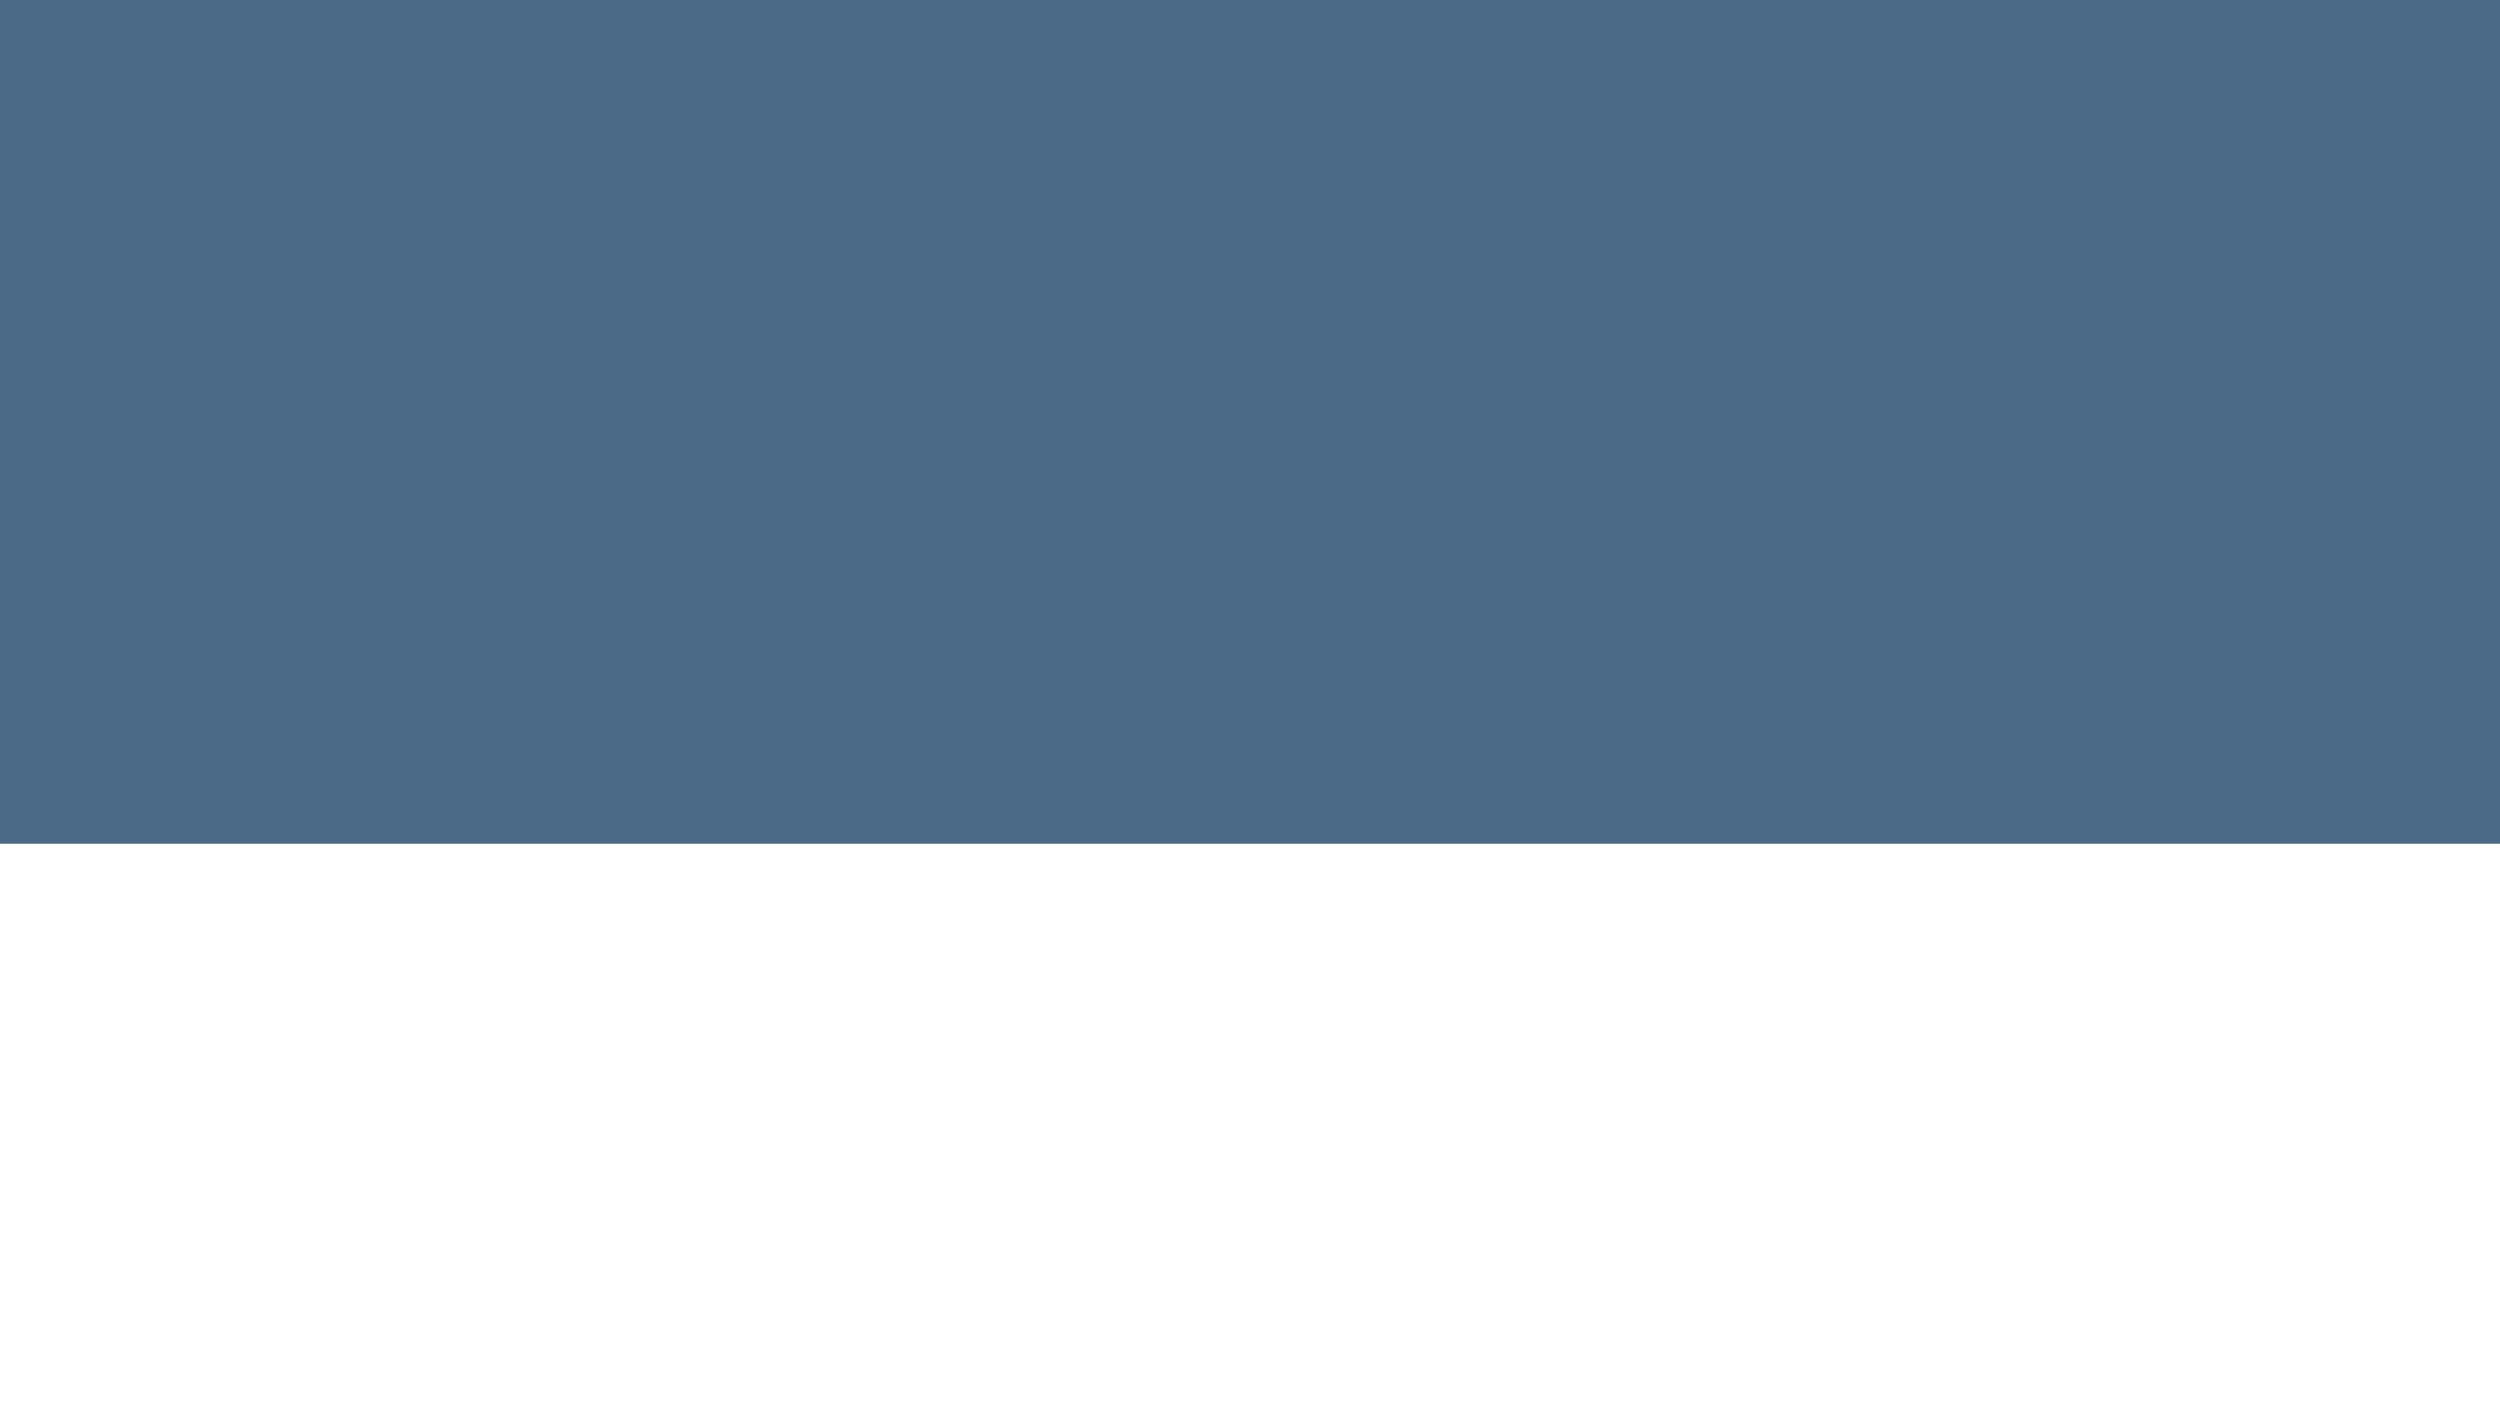 <?xml version="1.0" encoding="UTF-8" standalone="no"?>
<svg
   width="529.134pt"
   height="297.638pt"
   viewBox="0 0 529.134 297.638"
   version="1.1"
   id="svg201"
   xmlns="http://www.w3.org/2000/svg"
   xmlns:svg="http://www.w3.org/2000/svg">
  <defs
     id="defs67">
    <g
       id="g66">
      <g
         id="glyph-0-0">
        <path
           d="M 7.609 -14.391 C 6.734 -14.391 1.562 -14.234 0.688 -14.234 C 0.469 -14.109 0.469 -13.625 0.688 -13.484 C 1.891 -13.422 2.516 -13.328 2.516 -11.5 L 2.516 -2.688 C 2.516 -0.859 1.891 -0.766 0.688 -0.703 C 0.469 -0.578 0.469 -0.094 0.688 0.047 C 1.562 0.016 3.188 0 4.062 0 C 4.953 0 6.531 0.016 7.406 0.047 C 7.641 -0.094 7.641 -0.578 7.406 -0.703 C 6.203 -0.766 5.594 -0.859 5.594 -2.688 L 5.594 -11.531 C 5.594 -13.031 5.734 -13.484 6.906 -13.484 C 8.188 -13.484 9.656 -12.953 9.656 -10.281 C 9.656 -7.984 9.016 -7.016 7.219 -7.016 C 6.891 -7.016 6.422 -7.047 6.109 -7.078 C 6.109 -6.672 6.25 -6.359 6.562 -6.156 C 6.859 -6.109 6.797 -6.094 7.328 -6.094 C 9.266 -6.094 10.625 -6.422 11.5 -7.156 C 12.609 -8.047 12.984 -9.484 12.984 -10.641 C 12.984 -11.531 12.656 -12.844 11.281 -13.656 C 10.469 -14.141 9.266 -14.391 7.609 -14.391 Z M 7.609 -14.391 "
           id="path1" />
      </g>
      <g
         id="glyph-0-1">
        <path
           d="M 3.812 -14.188 C 2.922 -14.188 0.422 -14.234 0.422 -14.234 C 0.203 -14.109 0.203 -13.625 0.422 -13.484 C 1.625 -13.422 2.25 -13.328 2.25 -11.5 L 2.25 -2.688 C 2.25 -0.859 1.625 -0.766 0.422 -0.703 C 0.203 -0.578 0.203 -0.094 0.422 0.047 C 0.422 0.047 2.922 0 3.812 0 C 4.688 0 6.094 0.047 7.406 0.047 C 11.922 0.047 13.375 -1.844 13.375 -4.094 C 13.375 -6.031 12.406 -7.281 10.078 -7.891 L 10.078 -7.938 C 11.266 -8.469 12.188 -9.688 12.188 -10.797 C 12.188 -12.312 11.375 -14.234 6.938 -14.234 C 5.828 -14.234 4.516 -14.188 3.812 -14.188 Z M 5.328 -7.344 L 6.891 -7.344 C 9.156 -7.344 10.141 -6 10.141 -4.109 C 10.141 -2.797 9.688 -0.875 6.781 -0.875 C 5.453 -0.875 5.328 -1.203 5.328 -1.844 Z M 5.328 -12.359 C 5.328 -13 5.438 -13.312 6.859 -13.312 C 7.875 -13.312 9.109 -12.906 9.109 -10.766 C 9.109 -9 8.125 -8.266 6.562 -8.266 L 5.328 -8.266 Z M 5.328 -12.359 "
           id="path2" />
      </g>
      <g
         id="glyph-0-2">
        <path
           d="M 4.062 0 C 4.953 0 6.75 0.047 7.641 0.047 C 9.562 0.047 11.75 -0.438 13.312 -1.797 C 14.359 -2.734 15.094 -4.547 15.094 -6.797 C 15.094 -10.875 12.453 -14.219 7.047 -14.219 C 5.875 -14.219 4.953 -14.188 4.062 -14.188 C 3.188 -14.188 0.688 -14.234 0.688 -14.234 C 0.469 -14.109 0.469 -13.625 0.688 -13.484 C 1.891 -13.422 2.516 -13.328 2.516 -11.5 L 2.516 -2.688 C 2.516 -0.859 1.891 -0.766 0.688 -0.703 C 0.469 -0.578 0.469 -0.094 0.688 0.047 C 0.688 0.047 3.188 0 4.062 0 Z M 5.594 -2.625 L 5.594 -11.641 C 5.594 -12.844 6.156 -13.281 6.953 -13.281 C 11.281 -13.281 11.766 -9.562 11.766 -6.25 C 11.766 -2.25 9.375 -0.875 7.703 -0.875 C 6.156 -0.875 5.594 -1.141 5.594 -2.625 Z M 5.594 -2.625 "
           id="path3" />
      </g>
      <g
         id="glyph-0-3">
        <path
           d="M 5.328 -2.688 L 5.328 -6.578 L 7.109 -6.578 C 8.625 -6.578 9.047 -6.156 9.109 -5.172 C 9.234 -5.031 9.922 -5.031 10.047 -5.172 C 10.016 -5.938 10.016 -6.594 10.016 -7.109 C 10.016 -7.609 10.031 -8.359 10.047 -9 C 9.922 -9.125 9.234 -9.125 9.109 -9 C 9.047 -7.781 8.578 -7.594 7.109 -7.594 L 5.328 -7.594 L 5.328 -12.188 C 5.328 -12.719 5.703 -13.266 6.219 -13.266 L 8.203 -13.266 C 9.859 -13.266 10.422 -12.312 10.906 -10.797 C 11.172 -10.766 11.469 -10.797 11.688 -10.906 C 11.609 -11.875 11.438 -14.031 11.422 -14.219 C 11.422 -14.25 11.391 -14.281 11.328 -14.281 C 10.953 -14.219 10.781 -14.188 10.25 -14.188 L 3.719 -14.188 C 3.719 -14.188 1.438 -14.219 0.328 -14.234 C 0.203 -14.109 0.203 -13.625 0.328 -13.484 C 1.875 -13.422 2.25 -13.312 2.25 -11.484 L 2.25 -2.688 C 2.25 -0.859 1.625 -0.766 0.422 -0.703 C 0.203 -0.578 0.203 -0.094 0.422 0.047 C 1.297 0.016 2.922 0 3.812 0 C 4.688 0 6.484 0.016 7.375 0.047 C 7.594 -0.094 7.594 -0.578 7.375 -0.703 C 6.156 -0.766 5.328 -0.859 5.328 -2.688 Z M 5.328 -2.688 "
           id="path4" />
      </g>
      <g
         id="glyph-0-4">
        <path
           d="M 1.312 -1.312 C 1.312 -0.484 2.031 0.172 2.906 0.172 C 3.781 0.172 4.531 -0.531 4.531 -1.359 C 4.531 -2.219 3.828 -2.875 2.953 -2.875 C 2.062 -2.875 1.312 -2.172 1.312 -1.312 Z M 1.312 -7.875 C 1.312 -7.047 2.031 -6.375 2.906 -6.375 C 3.781 -6.375 4.531 -7.078 4.531 -7.922 C 4.531 -8.781 3.828 -9.438 2.953 -9.438 C 2.062 -9.438 1.312 -8.734 1.312 -7.875 Z M 1.312 -7.875 "
           id="path5" />
      </g>
      <g
         id="glyph-0-5">
        <path
           d="M 13.062 -11.953 C 13.594 -13.266 14.297 -13.422 15.266 -13.484 C 15.406 -13.625 15.406 -14.109 15.266 -14.234 C 14.609 -14.219 13.906 -14.188 13.203 -14.188 C 12.297 -14.188 11.094 -14.219 10.281 -14.234 C 10.141 -14.109 10.141 -13.625 10.281 -13.484 C 11.109 -13.422 12.125 -13.281 11.797 -12.453 L 8.75 -4.625 L 8.406 -3.766 L 8.047 -4.75 L 5.328 -12.609 C 5.078 -13.328 5.891 -13.422 6.953 -13.484 C 7.078 -13.625 7.078 -14.109 6.953 -14.234 C 6.141 -14.219 3.938 -14.188 3.078 -14.188 C 2.172 -14.188 0.953 -14.219 0.125 -14.234 C 0 -14.109 0 -13.625 0.125 -13.484 C 0.984 -13.391 1.719 -13.281 2.109 -12.297 L 6.906 -0.234 C 7.062 0.125 7.328 0.266 7.641 0.266 C 7.938 0.266 8.234 0.156 8.375 -0.234 Z M 13.062 -11.953 "
           id="path6" />
      </g>
      <g
         id="glyph-1-0">
        <path
           d="M 4.219 -0.516 L 3.5 -0.516 C 3.234 -0.516 3.078 -0.734 3.078 -1.469 L 3.078 -6.328 C 3.078 -7.328 3.406 -7.375 4.078 -7.406 C 4.203 -7.484 4.203 -7.75 4.078 -7.828 C 3.078 -7.812 2.719 -7.797 2.234 -7.797 C 1.75 -7.797 0.375 -7.828 0.375 -7.828 C 0.25 -7.75 0.25 -7.484 0.375 -7.406 C 1.047 -7.375 1.375 -7.328 1.375 -6.328 L 1.375 -1.469 C 1.375 -0.469 1.047 -0.422 0.375 -0.391 C 0.25 -0.312 0.25 -0.047 0.375 0.031 C 0.375 0.031 1.766 0 2.234 0 L 4.938 0 C 5.281 0 6.391 0.031 6.391 0.031 C 6.5 -0.578 6.625 -1.359 6.703 -2 C 6.578 -2.062 6.328 -2.078 6.188 -2.062 C 5.938 -1.188 5.484 -0.516 4.219 -0.516 Z M 4.219 -0.516 "
           id="path7" />
      </g>
      <g
         id="glyph-1-1">
        <path
           d="M 3.562 -0.594 C 3.656 -0.094 3.984 0.125 4.516 0.125 C 5.172 0.125 5.641 -0.141 6.094 -0.562 C 6.078 -0.703 6.016 -0.797 5.875 -0.891 C 5.719 -0.781 5.594 -0.719 5.375 -0.719 C 5.109 -0.719 5.031 -0.938 5.031 -1.531 L 5.062 -3.281 C 5.062 -5.016 3.984 -5.375 2.984 -5.375 C 2.109 -5.375 0.75 -4.859 0.75 -4.062 C 0.75 -3.719 0.891 -3.453 1.359 -3.453 C 1.797 -3.453 2.109 -3.719 2.109 -4.016 C 2.109 -4.078 2.109 -4.141 2.094 -4.219 C 2.062 -4.344 2.047 -4.469 2.062 -4.578 C 2.078 -4.719 2.172 -4.859 2.578 -4.859 C 3.078 -4.859 3.5 -4.641 3.5 -3.109 L 2.703 -2.859 C 1.422 -2.453 0.531 -2.109 0.531 -1.156 C 0.531 -0.312 0.984 0.125 2.047 0.125 C 2.391 0.125 3.094 -0.266 3.5 -0.578 Z M 3.5 -2.641 L 3.5 -1.047 C 3.203 -0.797 2.906 -0.609 2.688 -0.609 C 2.172 -0.609 1.984 -0.953 1.984 -1.328 C 1.984 -1.781 2.016 -2.156 2.875 -2.438 Z M 3.5 -2.641 "
           id="path8" />
      </g>
      <g
         id="glyph-1-2">
        <path
           d="M 0.891 -1.531 C 0.891 -0.531 0.875 -0.391 0.828 0.078 C 0.969 0.125 1.094 0.156 1.234 0.156 C 1.391 0.031 1.516 -0.141 1.625 -0.359 C 2.094 0 2.828 0.125 3.391 0.125 C 4.734 0.125 6.141 -1.203 6.141 -2.938 C 6.141 -3.625 5.875 -4.312 5.484 -4.75 C 5.062 -5.25 4.469 -5.375 3.828 -5.375 C 3.453 -5.375 2.812 -4.953 2.469 -4.688 L 2.469 -7.047 C 2.469 -7.844 2.5 -8.281 2.5 -8.281 C 2.5 -8.391 2.422 -8.438 2.312 -8.438 C 1.859 -8.297 0.891 -8.156 0.031 -8.125 C 0 -7.984 0.016 -7.844 0.078 -7.734 C 0.828 -7.672 0.891 -7.672 0.891 -6.828 Z M 2.469 -4.203 C 2.859 -4.469 3.125 -4.516 3.406 -4.516 C 4 -4.516 4.453 -3.969 4.453 -2.781 C 4.453 -1.797 4.281 -0.391 3.328 -0.391 C 2.969 -0.391 2.703 -0.531 2.469 -0.812 Z M 2.469 -4.203 "
           id="path9" />
      </g>
      <g
         id="glyph-1-3">
        <path
           d="M 7.625 0 C 7.625 0 7.578 -0.859 7.578 -1.234 L 7.578 -6.188 C 7.578 -7.266 7.781 -7.328 8.625 -7.406 C 8.703 -7.484 8.703 -7.75 8.625 -7.828 C 8.031 -7.812 7.828 -7.797 7.312 -7.797 C 6.766 -7.797 6.516 -7.812 5.906 -7.828 C 5.844 -7.75 5.844 -7.484 5.906 -7.406 C 6.766 -7.328 6.969 -7.297 6.969 -6.188 L 6.969 -2.797 C 6.969 -2.484 6.812 -2.547 6.641 -2.75 L 3.438 -6.531 L 2.359 -7.797 L 0.391 -7.828 C 0.312 -7.75 0.312 -7.484 0.391 -7.406 C 0.906 -7.375 1.266 -6.969 1.344 -6.656 L 1.344 -1.609 C 1.344 -0.531 1.141 -0.469 0.297 -0.391 C 0.219 -0.312 0.219 -0.047 0.297 0.031 C 0.891 0.016 1.109 0 1.641 0 C 2.172 0 2.391 0.016 3 0.031 C 3.078 -0.047 3.078 -0.312 3 -0.391 C 2.156 -0.469 1.953 -0.516 1.953 -1.609 L 1.953 -5.203 C 1.953 -5.328 1.969 -5.438 2.047 -5.438 C 2.109 -5.438 2.203 -5.359 2.328 -5.203 L 6.391 -0.391 C 6.625 -0.078 6.875 0.141 6.875 0.141 C 7.297 0.141 7.406 0.109 7.625 0 Z M 7.625 0 "
           id="path10" />
      </g>
      <g
         id="glyph-1-4">
        <path
           d="M 0.453 -2.5 C 0.453 -0.922 1.703 0.125 3.328 0.125 C 4.188 0.125 4.891 -0.125 5.391 -0.562 C 6.016 -1.109 6.219 -1.938 6.219 -2.609 C 6.219 -4.203 5.141 -5.375 3.344 -5.375 C 2.328 -5.375 1.578 -5.016 1.109 -4.469 C 0.656 -3.938 0.453 -3.219 0.453 -2.5 Z M 3.141 -4.859 C 3.969 -4.859 4.516 -3.875 4.516 -2.219 C 4.516 -0.781 3.953 -0.391 3.516 -0.391 C 2.531 -0.391 2.141 -1.875 2.141 -2.766 C 2.141 -3.875 2.328 -4.859 3.141 -4.859 Z M 3.141 -4.859 "
           id="path11" />
      </g>
      <g
         id="glyph-1-5">
        <path
           d="M 0.766 -5.25 C 0.594 -5.25 0.406 -5.203 0.25 -5.062 L 0.25 -4.719 C 0.25 -4.656 0.266 -4.641 0.312 -4.641 L 1.094 -4.641 C 1.078 -3.422 1.062 -1.875 1.062 -1.266 C 1.062 -0.844 1.172 -0.438 1.422 -0.219 C 1.703 0.016 2.141 0.125 2.438 0.125 C 3.094 0.125 3.828 -0.219 4.078 -0.562 C 4.078 -0.703 4 -0.781 3.859 -0.891 C 3.703 -0.781 3.391 -0.719 3.172 -0.719 C 2.906 -0.719 2.641 -0.938 2.641 -1.531 C 2.641 -2.141 2.625 -3.438 2.625 -4.641 L 3.844 -4.641 C 3.969 -4.641 4.141 -4.688 4.141 -4.797 L 4.141 -5.172 C 4.141 -5.219 4.094 -5.25 4.047 -5.25 L 2.625 -5.25 L 2.641 -5.656 C 2.656 -6.469 2.703 -7.031 2.703 -7.031 C 2.703 -7.094 2.656 -7.141 2.594 -7.141 C 2.516 -7.141 2.062 -7 1.875 -6.922 C 1.672 -6.828 1.312 -6.766 1.234 -6.656 C 1.156 -6.547 1.094 -6.219 1.094 -5.25 Z M 0.766 -5.25 "
           id="path12" />
      </g>
      <g
         id="glyph-1-6">
        <path
           d="M 5.219 -1.562 C 4.719 -1.047 4.062 -0.922 3.609 -0.922 C 2.656 -0.922 2.078 -1.469 2.078 -2.656 C 2.078 -2.734 2.094 -2.781 2.094 -2.844 L 5 -2.844 C 5.281 -2.844 5.344 -3.047 5.344 -3.219 C 5.344 -4.25 4.953 -5.375 3.172 -5.375 C 1.906 -5.375 0.453 -4.25 0.453 -2.391 C 0.453 -1.688 0.703 -0.953 1.219 -0.484 C 1.688 -0.078 2.281 0.125 3.125 0.125 C 3.969 0.125 4.797 -0.297 5.391 -1.188 C 5.391 -1.344 5.328 -1.562 5.219 -1.562 Z M 2.141 -3.328 C 2.156 -3.75 2.219 -4.203 2.375 -4.453 C 2.578 -4.734 2.906 -4.859 3.031 -4.859 C 3.359 -4.859 3.812 -4.547 3.812 -3.578 C 3.812 -3.5 3.812 -3.344 3.781 -3.328 Z M 2.141 -3.328 "
           id="path13" />
      </g>
      <g
         id="glyph-1-7">
        <path
           d="M 0.578 -1.766 C 0.625 -1.172 0.688 -0.609 0.781 -0.141 C 1.016 -0.078 1.797 0.125 2.469 0.125 C 3.391 0.125 4.562 -0.391 4.562 -1.438 C 4.562 -1.844 4.469 -2.172 4.188 -2.484 C 3.844 -2.859 3.344 -3.172 2.781 -3.406 C 2.297 -3.609 2.125 -4 2.125 -4.359 C 2.125 -4.625 2.359 -4.859 2.703 -4.859 C 3.125 -4.859 3.547 -4.469 3.844 -3.734 C 4.062 -3.703 4.203 -3.719 4.312 -3.797 C 4.312 -4.234 4.266 -4.688 4.156 -5.078 C 3.766 -5.25 3.469 -5.375 2.812 -5.375 C 2.172 -5.375 1.562 -5.125 1.172 -4.734 C 0.891 -4.469 0.766 -4.125 0.766 -3.797 C 0.766 -3.438 0.906 -3.141 1.141 -2.891 C 1.516 -2.484 2.172 -2.062 2.547 -1.891 C 3.031 -1.672 3.156 -1.234 3.156 -0.938 C 3.156 -0.562 2.766 -0.344 2.438 -0.344 C 1.906 -0.344 1.312 -0.906 1.062 -1.797 C 0.875 -1.828 0.781 -1.812 0.578 -1.766 Z M 0.578 -1.766 "
           id="path14" />
      </g>
      <g
         id="glyph-1-8">
        <path
           d="M 0.719 -0.719 C 0.719 -0.266 1.109 0.094 1.594 0.094 C 2.078 0.094 2.484 -0.297 2.484 -0.75 C 2.484 -1.219 2.109 -1.578 1.625 -1.578 C 1.141 -1.578 0.719 -1.203 0.719 -0.719 Z M 0.719 -4.328 C 0.719 -3.875 1.109 -3.5 1.594 -3.5 C 2.078 -3.5 2.484 -3.891 2.484 -4.359 C 2.484 -4.828 2.109 -5.188 1.625 -5.188 C 1.141 -5.188 0.719 -4.797 0.719 -4.328 Z M 0.719 -4.328 "
           id="path15" />
      </g>
      <g
         id="glyph-1-9" />
      <g
         id="glyph-1-10">
        <path
           d="M 0.609 -5.484 C 0.609 -5.188 0.891 -4.844 1.312 -4.844 C 1.672 -4.844 2.016 -5.109 2.016 -5.484 C 2.016 -5.531 2 -5.625 1.953 -5.734 C 1.922 -5.812 1.891 -5.906 1.891 -6.047 C 1.891 -6.328 2.312 -6.875 2.891 -6.875 C 3.5 -6.875 3.938 -6.125 3.938 -5.391 C 3.938 -4.578 3.875 -4.062 3.234 -3.453 L 2.219 -2.484 C 0.719 -1.047 0.516 -0.719 0.469 -0.391 L 0.516 0 L 5.188 0 C 5.328 -0.453 5.484 -1.297 5.562 -1.984 C 5.406 -2.062 5.297 -2.109 5.016 -2.109 C 4.75 -1.281 4.406 -0.953 3.859 -0.953 L 2.281 -0.953 C 2.328 -1.344 2.438 -1.672 2.844 -2.031 L 3.562 -2.688 C 5 -4.016 5.484 -4.312 5.484 -5.438 C 5.484 -6.688 4.422 -7.375 3.172 -7.375 C 1.438 -7.375 0.609 -6.234 0.609 -5.484 Z M 0.609 -5.484 "
           id="path16" />
      </g>
      <g
         id="glyph-1-11">
        <path
           d="M 3.078 0.125 C 4.281 0.125 5.859 -0.828 5.859 -3.719 C 5.859 -6.562 4.359 -7.375 3.141 -7.375 C 1.578 -7.375 0.359 -6.016 0.359 -3.609 C 0.359 -1.625 1.312 0.125 3.078 0.125 Z M 3.141 -6.875 C 3.609 -6.875 4.141 -6.094 4.141 -3.953 C 4.141 -1.047 3.578 -0.391 3.094 -0.391 C 2.109 -0.391 2.094 -2.438 2.094 -3.469 C 2.094 -6.406 2.656 -6.875 3.141 -6.875 Z M 3.141 -6.875 "
           id="path17" />
      </g>
      <g
         id="glyph-1-12">
        <path
           d="M 5.844 -2.531 L 4.656 -2.531 L 4.656 -7.375 L 3.562 -7.375 C 2.656 -6.281 1.344 -4.203 0.344 -2.703 C 0.328 -2.656 0.266 -2.578 0.266 -2.547 C 0.266 -2.438 0.531 -2.141 0.609 -2.047 C 0.672 -1.984 0.719 -1.953 1.016 -1.953 L 3.156 -1.953 L 3.156 -1.469 C 3.156 -0.469 2.703 -0.422 2.031 -0.391 C 1.906 -0.312 1.906 -0.047 2.031 0.031 C 3.031 0.016 3.438 0 3.922 0 C 4.406 0 4.797 0.016 5.781 0.031 C 5.906 -0.047 5.906 -0.312 5.781 -0.391 C 5.109 -0.422 4.656 -0.469 4.656 -1.469 L 4.656 -1.953 L 5.672 -1.953 C 5.844 -1.953 6.016 -2.188 6.016 -2.328 C 6.016 -2.453 5.969 -2.531 5.844 -2.531 Z M 3.156 -6.062 L 3.156 -2.531 L 0.938 -2.531 C 1.531 -3.547 2.516 -5.188 3.156 -6.062 Z M 3.156 -6.062 "
           id="path18" />
      </g>
      <g
         id="glyph-1-13">
        <path
           d="M 3.297 -2.594 C 3.578 -2.594 3.875 -3.141 3.875 -3.297 C 3.875 -3.438 3.766 -3.562 3.438 -3.562 L 1.016 -3.562 C 0.766 -3.562 0.453 -3.062 0.453 -2.859 C 0.453 -2.719 0.609 -2.594 0.906 -2.594 Z M 3.297 -2.594 "
           id="path19" />
      </g>
      <g
         id="glyph-1-14">
        <path
           d="M 0.344 -3.531 L 0.344 -2.812 L 8.625 -2.812 L 8.625 -3.531 Z M 0.344 -3.531 "
           id="path20" />
      </g>
      <g
         id="glyph-1-15">
        <path
           d="M 4.375 -7.906 C 3.891 -7.906 0.859 -7.828 0.375 -7.828 C 0.25 -7.75 0.25 -7.484 0.375 -7.406 C 1.047 -7.375 1.375 -7.328 1.375 -6.328 L 1.375 -1.469 C 1.375 -0.469 1.047 -0.422 0.375 -0.391 C 0.25 -0.312 0.25 -0.047 0.375 0.031 C 0.859 0.016 1.75 0 2.234 0 C 2.719 0 3.594 0.016 4.078 0.031 C 4.203 -0.047 4.203 -0.312 4.078 -0.391 C 3.406 -0.422 3.078 -0.469 3.078 -1.469 L 3.078 -3.422 C 4.031 -3.422 4.141 -3.344 4.312 -3.062 L 5.719 -0.953 C 6.094 -0.406 6.594 0.125 7.312 0.125 C 7.797 0.125 8.422 0.078 8.547 0.031 C 8.594 -0.062 8.594 -0.297 8.531 -0.391 C 8 -0.391 7.719 -0.672 7.375 -1.188 L 5.734 -3.719 C 6.391 -3.984 7.328 -4.625 7.328 -5.859 C 7.328 -6.344 7.141 -7.062 6.391 -7.516 C 5.953 -7.781 5.281 -7.906 4.375 -7.906 Z M 5.5 -5.641 C 5.5 -4.156 4.609 -3.938 3.594 -3.938 L 3.078 -3.938 L 3.078 -6.344 C 3.078 -7.156 3.344 -7.406 3.984 -7.406 C 4.688 -7.406 5.5 -7.125 5.5 -5.641 Z M 5.5 -5.641 "
           id="path21" />
      </g>
      <g
         id="glyph-1-16">
        <path
           d="M 2.75 -1.469 L 2.75 -3.875 C 2.75 -3.938 2.75 -4 2.75 -4.062 C 3.234 -4.359 3.656 -4.469 3.859 -4.469 C 4.344 -4.469 4.703 -4.25 4.703 -3.562 L 4.703 -1.547 C 4.703 -0.531 4.516 -0.422 4.016 -0.391 C 3.938 -0.312 3.938 -0.047 4.016 0.031 C 4.516 0.016 4.906 0 5.484 0 C 6.078 0 6.453 0.016 6.969 0.031 C 7.031 -0.047 7.031 -0.312 6.969 -0.391 C 6.484 -0.422 6.281 -0.531 6.281 -1.547 L 6.281 -3.438 C 6.281 -3.734 6.266 -3.984 6.234 -4.094 C 6.688 -4.328 7.203 -4.469 7.406 -4.469 C 7.891 -4.469 8.219 -4.25 8.219 -3.562 L 8.219 -1.547 C 8.219 -0.531 8.031 -0.422 7.531 -0.391 C 7.469 -0.312 7.469 -0.047 7.531 0.031 C 8.047 0.016 8.422 0 9.016 0 C 9.672 0 10.203 0.016 10.734 0.031 C 10.797 -0.047 10.797 -0.312 10.734 -0.391 C 9.984 -0.422 9.797 -0.531 9.797 -1.547 L 9.797 -3.438 C 9.797 -4.766 9.312 -5.375 8.266 -5.375 C 7.828 -5.375 6.812 -4.891 6.109 -4.5 C 5.922 -5.016 5.438 -5.375 4.734 -5.375 C 4.297 -5.375 3.422 -4.906 2.734 -4.516 C 2.703 -4.891 2.656 -5.156 2.656 -5.156 C 2.656 -5.312 2.547 -5.375 2.375 -5.375 C 1.938 -5.25 1.203 -5.078 0.375 -4.969 C 0.344 -4.891 0.375 -4.656 0.406 -4.578 C 1.062 -4.516 1.188 -4.422 1.188 -3.734 L 1.188 -1.469 C 1.188 -0.469 1.047 -0.453 0.312 -0.391 C 0.234 -0.312 0.234 -0.047 0.312 0.031 C 0.828 0.016 1.328 0 1.969 0 C 2.531 0 2.859 0.016 3.391 0.031 C 3.453 -0.047 3.453 -0.312 3.391 -0.391 C 2.875 -0.438 2.75 -0.469 2.75 -1.469 Z M 2.75 -1.469 "
           id="path22" />
      </g>
      <g
         id="glyph-1-17">
        <path
           d="M 2.75 -1.469 L 2.75 -3.906 C 3.234 -4.234 3.719 -4.469 3.938 -4.469 C 4.422 -4.469 4.797 -4.25 4.797 -3.562 L 4.797 -1.547 C 4.797 -0.531 4.594 -0.422 4.094 -0.391 C 4.031 -0.312 4.031 -0.047 4.094 0.031 C 4.609 0.016 5 0 5.578 0 C 6.234 0 6.766 0.016 7.297 0.031 C 7.359 -0.047 7.359 -0.312 7.297 -0.391 C 6.562 -0.422 6.359 -0.531 6.359 -1.547 L 6.359 -3.438 C 6.359 -4.766 5.797 -5.375 4.75 -5.375 C 4.266 -5.375 3.406 -4.844 2.75 -4.375 C 2.703 -4.797 2.656 -5.156 2.656 -5.156 C 2.656 -5.312 2.547 -5.375 2.375 -5.375 C 1.938 -5.25 1.203 -5.078 0.375 -4.969 C 0.344 -4.891 0.375 -4.656 0.406 -4.578 C 1.062 -4.516 1.188 -4.422 1.188 -3.734 L 1.188 -1.469 C 1.188 -0.469 1.047 -0.453 0.312 -0.391 C 0.234 -0.312 0.234 -0.047 0.312 0.031 C 0.828 0.016 1.328 0 1.969 0 C 2.531 0 2.859 0.016 3.391 0.031 C 3.453 -0.047 3.453 -0.312 3.391 -0.391 C 2.875 -0.438 2.75 -0.469 2.75 -1.469 Z M 2.75 -1.469 "
           id="path23" />
      </g>
      <g
         id="glyph-1-18">
        <path
           d="M 5.109 -1.047 C 5.109 -1.203 5.078 -1.422 4.953 -1.422 C 4.469 -0.984 4.047 -0.75 3.703 -0.75 C 2.797 -0.75 2.078 -1.406 2.078 -2.859 C 2.078 -4.203 2.375 -4.859 3.031 -4.859 C 3.469 -4.859 3.656 -4.391 3.688 -4 C 3.719 -3.672 4.047 -3.438 4.438 -3.438 C 4.828 -3.438 5.109 -3.734 5.109 -4.109 C 5.109 -4.656 4.453 -5.375 3.125 -5.375 C 1.703 -5.375 0.453 -4.219 0.453 -2.438 C 0.453 -1.641 0.719 -0.953 1.203 -0.516 C 1.672 -0.062 2.219 0.125 3.078 0.125 C 3.812 0.125 4.641 -0.391 5.109 -1.047 Z M 5.109 -1.047 "
           id="path24" />
      </g>
      <g
         id="glyph-1-19">
        <path
           d="M 6.391 -1.547 L 6.391 -3.438 C 6.391 -4.766 5.812 -5.375 4.781 -5.375 C 4.328 -5.375 3.469 -4.922 2.781 -4.5 L 2.781 -7.047 C 2.781 -7.844 2.812 -8.281 2.812 -8.281 C 2.812 -8.391 2.734 -8.438 2.625 -8.438 C 2.172 -8.297 1.203 -8.156 0.344 -8.125 C 0.312 -7.984 0.328 -7.844 0.391 -7.734 C 1.156 -7.672 1.203 -7.672 1.203 -6.828 L 1.203 -1.531 C 1.203 -0.531 1.016 -0.422 0.281 -0.391 C 0.203 -0.312 0.203 -0.047 0.281 0.031 C 0.781 0.016 1.328 0 2 0 C 2.578 0 2.953 0.016 3.469 0.031 C 3.547 -0.047 3.547 -0.312 3.469 -0.391 C 2.969 -0.422 2.781 -0.531 2.781 -1.531 L 2.781 -4.016 C 3.297 -4.328 3.688 -4.469 3.906 -4.469 C 4.391 -4.469 4.812 -4.25 4.812 -3.562 L 4.812 -1.547 C 4.812 -0.531 4.625 -0.422 4.125 -0.391 C 4.047 -0.312 4.047 -0.047 4.125 0.031 C 4.625 0.016 5.016 0 5.594 0 C 6.266 0 6.797 0.016 7.312 0.031 C 7.391 -0.047 7.391 -0.312 7.312 -0.391 C 6.578 -0.422 6.391 -0.531 6.391 -1.547 Z M 6.391 -1.547 "
           id="path25" />
      </g>
      <g
         id="glyph-1-20">
        <path
           d="M 2.75 -3.234 C 2.75 -3.672 2.891 -3.859 3.047 -4.047 C 3.141 -4.156 3.25 -4.25 3.438 -4.25 C 3.547 -4.25 3.672 -4.141 3.766 -4.016 C 3.859 -3.922 4.062 -3.828 4.344 -3.828 C 4.688 -3.828 5.031 -4.188 5.031 -4.688 C 5.031 -5 4.672 -5.375 4.234 -5.375 C 3.812 -5.375 3.344 -5 2.797 -4.203 L 2.75 -4.203 C 2.719 -4.578 2.656 -5.156 2.656 -5.156 C 2.656 -5.266 2.547 -5.375 2.375 -5.375 C 1.812 -5.219 1.172 -5.062 0.375 -4.969 C 0.344 -4.891 0.375 -4.672 0.406 -4.594 C 1.062 -4.531 1.188 -4.422 1.188 -3.734 L 1.188 -1.469 C 1.188 -0.469 1.047 -0.453 0.312 -0.391 C 0.234 -0.312 0.234 -0.047 0.312 0.031 C 0.828 0.016 1.328 0 1.969 0 C 2.609 0 3.109 0.016 3.625 0.031 C 3.703 -0.047 3.703 -0.312 3.625 -0.391 C 2.891 -0.438 2.75 -0.469 2.75 -1.469 Z M 2.75 -3.234 "
           id="path26" />
      </g>
      <g
         id="glyph-1-21">
        <path
           d="M 2.812 -1.469 L 2.812 -3.875 C 2.812 -4.484 2.859 -5.156 2.859 -5.156 C 2.859 -5.297 2.75 -5.375 2.578 -5.375 C 2.234 -5.234 1.25 -5.141 0.422 -5.031 C 0.406 -4.953 0.422 -4.719 0.453 -4.641 C 1.109 -4.578 1.234 -4.484 1.234 -3.797 L 1.234 -1.469 C 1.234 -0.469 1.094 -0.453 0.359 -0.391 C 0.297 -0.312 0.297 -0.047 0.359 0.031 C 0.875 0.016 1.375 0 2.016 0 C 2.656 0 3.156 0.016 3.672 0.031 C 3.75 -0.047 3.75 -0.312 3.672 -0.391 C 2.938 -0.438 2.812 -0.469 2.812 -1.469 Z M 1.172 -7.203 C 1.172 -6.812 1.469 -6.406 1.953 -6.406 C 2.484 -6.406 2.812 -6.844 2.812 -7.156 C 2.812 -7.516 2.531 -7.953 2.016 -7.953 C 1.453 -7.953 1.172 -7.578 1.172 -7.203 Z M 1.172 -7.203 "
           id="path27" />
      </g>
      <g
         id="glyph-1-22">
        <path
           d="M 0.734 -5.391 C 0.719 -5.391 0.672 -5.344 0.672 -5.328 C 0.656 -4.781 0.578 -4.234 0.484 -3.641 C 0.594 -3.594 0.859 -3.562 1 -3.609 C 1.25 -4.484 1.625 -4.75 1.984 -4.766 L 3.219 -4.797 L 3.234 -4.781 C 2.422 -3.406 1.234 -1.625 0.312 -0.391 C 0.203 -0.234 0.203 -0.203 0.203 -0.141 C 0.203 -0.062 0.297 0 0.484 0 L 4.734 0.031 C 4.891 -0.375 5.047 -1 5.125 -1.609 C 5.062 -1.656 4.797 -1.688 4.641 -1.688 L 4.469 -1.328 C 4.172 -0.688 3.922 -0.469 3.297 -0.469 L 2.125 -0.469 L 2.109 -0.516 C 3.016 -1.656 4.219 -3.562 4.953 -4.766 C 5.125 -5.062 5.156 -5.156 5.156 -5.219 C 5.156 -5.266 5.109 -5.297 5.016 -5.297 C 4.953 -5.297 4.141 -5.266 3.781 -5.266 L 1.453 -5.266 C 1.062 -5.266 0.953 -5.359 0.734 -5.391 Z M 0.734 -5.391 "
           id="path28" />
      </g>
      <g
         id="glyph-2-0">
        <path
           d="M 2.312 -1.469 L 2.312 -3.734 C 2.719 -3.719 3.078 -3.594 3.312 -3.281 L 5.219 -0.891 C 5.453 -0.562 5.625 -0.234 5.641 -0.047 C 5.641 -0.016 5.656 0.031 5.703 0.031 C 5.953 0.016 6.109 0 6.359 0 C 6.766 0 7.188 0.016 7.578 0.031 C 7.656 -0.047 7.656 -0.297 7.578 -0.375 C 7.234 -0.406 6.891 -0.453 6.516 -0.891 L 3.875 -4.031 C 3.766 -4.141 3.719 -4.234 3.719 -4.328 C 3.719 -4.422 3.719 -4.5 4.141 -4.922 L 5.906 -6.75 C 6.469 -7.344 6.953 -7.391 7.438 -7.422 C 7.516 -7.5 7.516 -7.75 7.438 -7.828 C 7.062 -7.812 6.672 -7.797 6.281 -7.797 C 5.844 -7.797 5.375 -7.812 4.922 -7.828 C 4.844 -7.75 4.844 -7.5 4.922 -7.422 C 5.359 -7.391 5.766 -7.344 5.266 -6.797 L 3.266 -4.672 C 3.016 -4.391 2.734 -4.234 2.312 -4.203 L 2.312 -6.328 C 2.312 -7.328 2.516 -7.391 3.359 -7.422 C 3.438 -7.5 3.438 -7.75 3.359 -7.828 C 2.812 -7.812 2.234 -7.797 1.797 -7.797 C 1.328 -7.797 0.781 -7.812 0.234 -7.828 C 0.156 -7.75 0.156 -7.5 0.234 -7.422 C 1.078 -7.391 1.281 -7.328 1.281 -6.328 L 1.281 -1.469 C 1.281 -0.469 1.078 -0.406 0.234 -0.375 C 0.156 -0.297 0.156 -0.047 0.234 0.031 C 0.781 0.016 1.328 0 1.797 0 C 2.266 0 2.812 0.016 3.359 0.031 C 3.438 -0.047 3.438 -0.297 3.359 -0.375 C 2.516 -0.406 2.312 -0.469 2.312 -1.469 Z M 2.312 -1.469 "
           id="path29" />
      </g>
      <g
         id="glyph-2-1">
        <path
           d="M 2.188 -1.469 L 2.188 -3.875 C 2.188 -4.484 2.234 -5.266 2.234 -5.266 C 2.234 -5.312 2.172 -5.344 2.078 -5.344 C 1.734 -5.219 1.25 -5.109 0.422 -5 C 0.406 -4.922 0.422 -4.734 0.453 -4.656 C 1.109 -4.594 1.234 -4.516 1.234 -3.828 L 1.234 -1.469 C 1.234 -0.469 1.094 -0.438 0.359 -0.375 C 0.297 -0.297 0.297 -0.047 0.359 0.031 C 0.766 0.016 1.234 0 1.719 0 C 2.203 0 2.656 0.016 3.062 0.031 C 3.125 -0.047 3.125 -0.297 3.062 -0.375 C 2.328 -0.422 2.188 -0.469 2.188 -1.469 Z M 1.094 -7.25 C 1.094 -6.938 1.375 -6.609 1.672 -6.609 C 2 -6.609 2.297 -6.938 2.297 -7.203 C 2.297 -7.484 2.047 -7.828 1.719 -7.828 C 1.422 -7.828 1.094 -7.531 1.094 -7.25 Z M 1.094 -7.25 "
           id="path30" />
      </g>
      <g
         id="glyph-2-2">
        <path
           d="M 2.219 -4.328 C 2.156 -4.25 2.078 -4.219 2.078 -4.328 C 2.062 -4.656 2.047 -5.125 1.984 -5.25 C 1.953 -5.312 1.938 -5.344 1.844 -5.344 C 1.5 -5.219 1.188 -5.109 0.344 -5 C 0.328 -4.922 0.344 -4.734 0.375 -4.656 C 1.031 -4.594 1.156 -4.531 1.156 -3.828 L 1.156 -1.469 C 1.156 -0.484 1.047 -0.438 0.312 -0.375 C 0.234 -0.297 0.234 -0.047 0.312 0.031 C 0.672 0.016 1.156 0 1.641 0 C 2.125 0 2.484 0.016 2.859 0.031 C 2.922 -0.047 2.922 -0.297 2.859 -0.375 C 2.234 -0.438 2.109 -0.484 2.109 -1.469 L 2.109 -3.453 C 2.109 -3.719 2.219 -3.859 2.328 -3.969 C 2.781 -4.422 3.328 -4.688 3.797 -4.688 C 4.047 -4.688 4.297 -4.516 4.438 -4.25 C 4.562 -4 4.578 -3.672 4.578 -3.312 L 4.578 -1.469 C 4.578 -0.484 4.469 -0.438 3.828 -0.375 C 3.766 -0.297 3.766 -0.047 3.828 0.031 C 4.203 0.016 4.578 0 5.062 0 C 5.547 0 5.984 0.016 6.344 0.031 C 6.406 -0.047 6.406 -0.297 6.344 -0.375 C 5.672 -0.438 5.531 -0.484 5.531 -1.469 L 5.531 -3.281 C 5.531 -3.938 5.484 -4.516 5.219 -4.891 C 5 -5.156 4.625 -5.312 4.203 -5.312 C 3.609 -5.312 2.938 -5.156 2.219 -4.328 Z M 2.219 -4.328 "
           id="path31" />
      </g>
      <g
         id="glyph-2-3">
        <path
           d="M 5.375 -4.688 C 5.594 -4.688 5.812 -4.891 5.812 -5.141 C 5.812 -5.391 5.594 -5.594 5.266 -5.594 C 4.953 -5.594 4.359 -5.375 4.047 -4.969 C 3.906 -5.062 3.5 -5.312 2.797 -5.312 C 1.719 -5.312 0.719 -4.578 0.719 -3.469 C 0.719 -2.812 1.016 -2.438 1.359 -2.109 C 1.016 -1.828 0.828 -1.312 0.828 -0.891 C 0.828 -0.453 1.062 -0.125 1.375 0.031 C 0.719 0.422 0.391 0.984 0.391 1.5 C 0.391 2.547 1.375 2.875 2.312 2.875 C 3.938 2.875 5.703 2.094 5.703 0.781 C 5.703 0.406 5.531 0.094 5.172 -0.188 C 4.703 -0.578 3.859 -0.594 3.406 -0.594 C 3.188 -0.594 2.891 -0.562 2.594 -0.531 C 2.422 -0.516 2.297 -0.516 2.234 -0.516 C 1.891 -0.516 1.469 -0.672 1.469 -1.203 C 1.469 -1.438 1.531 -1.688 1.688 -1.906 C 1.969 -1.734 2.312 -1.641 2.781 -1.641 C 3.844 -1.641 4.828 -2.312 4.828 -3.5 C 4.828 -4.062 4.656 -4.391 4.312 -4.75 C 4.391 -4.875 4.625 -5.047 4.797 -5.047 C 4.875 -5.047 4.953 -5 5.031 -4.891 C 5.078 -4.797 5.234 -4.688 5.375 -4.688 Z M 1.594 0.125 C 1.734 0.156 1.922 0.188 2.078 0.188 C 2.453 0.188 2.797 0.141 2.969 0.141 C 3.562 0.141 4.078 0.156 4.422 0.344 C 4.891 0.609 5.047 0.781 5.047 1.094 C 5.047 1.969 3.766 2.438 2.672 2.438 C 2.234 2.438 1.219 2.078 1.219 1.25 C 1.219 0.844 1.25 0.547 1.594 0.125 Z M 3.859 -3.375 C 3.859 -2.25 3.297 -2.016 2.844 -2.016 C 1.828 -2.016 1.719 -2.875 1.719 -3.656 C 1.719 -4.5 2.016 -4.938 2.688 -4.938 C 3.453 -4.938 3.859 -4.375 3.859 -3.375 Z M 3.859 -3.375 "
           id="path32" />
      </g>
      <g
         id="glyph-2-4" />
      <g
         id="glyph-2-5">
        <path
           d="M 1.875 -0.953 L 2.547 -2.703 C 2.594 -2.859 2.672 -2.922 2.969 -2.922 L 5.516 -2.922 L 6.219 -0.875 C 6.359 -0.453 5.906 -0.406 5.328 -0.375 C 5.25 -0.297 5.25 -0.047 5.328 0.031 C 5.766 0.016 6.438 0 6.906 0 C 7.406 0 7.859 0.016 8.281 0.031 C 8.359 -0.047 8.359 -0.297 8.281 -0.375 C 7.812 -0.422 7.406 -0.453 7.203 -1.047 L 4.703 -7.953 C 4.516 -7.844 4.203 -7.719 4.047 -7.719 L 1.297 -1.234 C 0.984 -0.484 0.609 -0.406 0.078 -0.375 C 0.016 -0.297 0.016 -0.047 0.078 0.031 C 0.406 0.016 0.797 0 1.156 0 C 1.656 0 2.266 0.016 2.703 0.031 C 2.781 -0.047 2.781 -0.297 2.703 -0.375 C 2.25 -0.406 1.688 -0.453 1.875 -0.953 Z M 3.188 -3.422 C 2.922 -3.422 2.828 -3.453 2.875 -3.578 L 4.109 -6.719 L 4.188 -6.719 L 5.328 -3.422 Z M 3.188 -3.422 "
           id="path33" />
      </g>
      <g
         id="glyph-2-6">
        <path
           d="M 2.016 -4.766 C 1.953 -4.688 1.906 -4.719 1.906 -4.828 L 1.906 -7.047 C 1.906 -7.844 1.953 -8.328 1.953 -8.328 C 1.953 -8.406 1.906 -8.438 1.797 -8.438 C 1.484 -8.328 0.578 -8.156 0.094 -8.109 C 0.078 -8.016 0.094 -7.828 0.172 -7.75 C 0.203 -7.75 0.234 -7.75 0.281 -7.75 C 0.812 -7.719 0.938 -7.719 0.938 -6.766 L 0.938 -0.859 C 0.938 -0.391 0.938 -0.172 0.891 0 C 0.953 0.094 1.016 0.141 1.156 0.141 C 1.234 0.078 1.359 -0.031 1.453 -0.141 C 1.578 -0.297 1.641 -0.297 1.781 -0.188 C 2.062 0.047 2.422 0.125 2.844 0.125 C 4.078 0.125 5.516 -1 5.516 -2.922 C 5.516 -4.406 4.422 -5.312 3.375 -5.312 C 2.859 -5.312 2.391 -5.109 2.016 -4.766 Z M 2.109 -4.391 C 2.422 -4.672 2.781 -4.781 3.125 -4.781 C 3.875 -4.781 4.469 -3.875 4.469 -2.703 C 4.469 -1.328 3.922 -0.297 2.766 -0.297 C 2.391 -0.297 2.141 -0.562 1.906 -0.859 L 1.906 -3.875 C 1.906 -4.141 1.953 -4.25 2.109 -4.391 Z M 2.109 -4.391 "
           id="path34" />
      </g>
      <g
         id="glyph-2-7">
        <path
           d="M 4.047 -0.609 C 4.094 -0.656 4.203 -0.672 4.219 -0.594 C 4.25 -0.297 4.359 0.125 4.359 0.125 C 4.453 0.156 4.516 0.141 4.578 0.125 C 4.844 -0.094 5.266 -0.281 6.016 -0.359 C 6.078 -0.438 6.078 -0.609 6.016 -0.688 C 5.234 -0.75 5.125 -0.984 5.125 -1.578 L 5.125 -7.047 C 5.125 -7.844 5.172 -8.328 5.172 -8.328 C 5.172 -8.406 5.125 -8.438 5.016 -8.438 C 4.719 -8.328 3.812 -8.156 3.328 -8.109 C 3.297 -8.016 3.328 -7.828 3.391 -7.75 C 3.438 -7.75 3.469 -7.75 3.5 -7.75 C 4.047 -7.719 4.172 -7.719 4.172 -6.766 L 4.172 -5.219 C 4.172 -5.125 4.141 -5.109 4.062 -5.109 C 4.016 -5.109 3.516 -5.312 3.125 -5.312 C 2.328 -5.312 1.797 -5.047 1.312 -4.578 C 0.781 -4.062 0.469 -3.344 0.469 -2.453 C 0.469 -0.969 1.219 0.125 2.531 0.125 C 3 0.125 3.453 -0.125 4.047 -0.609 Z M 4.172 -1.5 C 4.172 -1.266 4.141 -1.172 3.984 -1.031 C 3.531 -0.641 3.141 -0.453 2.844 -0.453 C 2.188 -0.453 1.516 -1.156 1.516 -2.672 C 1.516 -3.547 1.688 -4.031 1.859 -4.281 C 2.234 -4.844 2.75 -4.891 2.984 -4.891 C 3.422 -4.891 3.719 -4.734 3.969 -4.453 C 4.141 -4.25 4.172 -4.172 4.172 -3.797 Z M 4.172 -1.5 "
           id="path35" />
      </g>
      <g
         id="glyph-2-8">
        <path
           d="M 2.625 0.125 C 3.094 0.125 3.672 -0.125 4.25 -0.609 C 4.312 -0.656 4.422 -0.672 4.438 -0.594 C 4.469 -0.297 4.578 0.125 4.578 0.125 C 4.672 0.156 4.734 0.141 4.797 0.125 C 5.062 -0.094 5.484 -0.281 6.234 -0.359 C 6.297 -0.438 6.297 -0.609 6.234 -0.688 C 5.453 -0.75 5.344 -0.984 5.344 -1.578 L 5.344 -3.891 C 5.344 -4.25 5.391 -5.141 5.391 -5.141 C 5.391 -5.172 5.359 -5.219 5.297 -5.219 C 5.234 -5.203 5.062 -5.188 4.875 -5.188 C 4.484 -5.188 4.047 -5.203 3.641 -5.219 C 3.562 -5.141 3.562 -4.891 3.641 -4.812 C 4.234 -4.781 4.391 -4.625 4.391 -3.828 L 4.391 -1.5 C 4.391 -1.266 4.359 -1.172 4.203 -1.031 C 3.75 -0.641 3.297 -0.453 2.984 -0.453 C 2.625 -0.453 2.016 -0.609 2.016 -1.688 L 2.016 -3.891 C 2.016 -4.25 2.062 -5.141 2.062 -5.141 C 2.062 -5.172 2.031 -5.219 1.969 -5.219 C 1.906 -5.203 1.734 -5.188 1.547 -5.188 C 1.156 -5.188 0.719 -5.203 0.312 -5.219 C 0.234 -5.141 0.234 -4.891 0.312 -4.812 C 0.891 -4.766 1.062 -4.625 1.062 -3.844 L 1.062 -1.531 C 1.062 -0.688 1.422 0.125 2.625 0.125 Z M 2.625 0.125 "
           id="path36" />
      </g>
      <g
         id="glyph-2-9">
        <path
           d="M 1.156 -1.469 C 1.156 -0.469 1.016 -0.406 0.281 -0.375 C 0.203 -0.297 0.203 -0.047 0.281 0.031 C 0.703 0.016 1.156 0 1.625 0 C 2.109 0 2.578 0.016 2.969 0.031 C 3.047 -0.047 3.047 -0.297 2.969 -0.375 C 2.234 -0.406 2.109 -0.469 2.109 -1.469 L 2.109 -7.047 C 2.109 -7.844 2.156 -8.328 2.156 -8.328 C 2.156 -8.406 2.109 -8.438 2 -8.438 C 1.688 -8.328 0.781 -8.156 0.297 -8.109 C 0.281 -8.016 0.297 -7.828 0.375 -7.75 C 1.078 -7.703 1.156 -7.672 1.156 -6.766 Z M 1.156 -1.469 "
           id="path37" />
      </g>
      <g
         id="glyph-2-10">
        <path
           d="M 3.547 -0.578 C 3.609 -0.203 3.75 0.125 4.359 0.125 C 4.812 0.125 5.25 -0.078 5.5 -0.328 C 5.484 -0.469 5.438 -0.578 5.297 -0.656 C 5.219 -0.578 5 -0.453 4.844 -0.453 C 4.5 -0.453 4.484 -0.938 4.484 -1.484 L 4.484 -3.266 C 4.484 -4.984 3.547 -5.312 2.656 -5.312 C 1.672 -5.312 0.672 -4.656 0.672 -3.969 C 0.672 -3.672 0.812 -3.531 1.094 -3.531 C 1.438 -3.531 1.656 -3.781 1.656 -3.938 C 1.656 -4.031 1.641 -4.109 1.625 -4.156 C 1.609 -4.203 1.594 -4.266 1.594 -4.406 C 1.594 -4.781 2.109 -4.906 2.562 -4.906 C 2.969 -4.906 3.547 -4.703 3.547 -3.344 C 3.547 -3.25 3.5 -3.203 3.469 -3.188 L 2.438 -2.938 C 1.266 -2.656 0.438 -2 0.438 -1.188 C 0.438 -0.188 1.109 0.125 1.953 0.125 C 2.375 0.125 2.75 0.031 3.281 -0.391 L 3.516 -0.578 Z M 3.547 -2.812 L 3.547 -1.219 C 3.547 -1.062 3.469 -0.984 3.375 -0.906 C 3.062 -0.656 2.656 -0.375 2.312 -0.375 C 1.703 -0.375 1.438 -0.859 1.438 -1.234 C 1.438 -1.781 1.688 -2.328 2.594 -2.562 Z M 3.547 -2.812 "
           id="path38" />
      </g>
      <g
         id="glyph-2-11">
        <path
           d="M 2.016 -3.453 C 2.016 -3.719 2.125 -3.859 2.219 -3.969 C 2.688 -4.422 3.297 -4.688 3.766 -4.688 C 4.016 -4.688 4.266 -4.516 4.422 -4.25 C 4.531 -4 4.562 -3.672 4.562 -3.312 L 4.562 -1.469 C 4.562 -0.484 4.438 -0.438 3.812 -0.375 C 3.75 -0.297 3.75 -0.047 3.812 0.031 C 4.141 0.016 4.562 0 5.047 0 C 5.531 0 5.922 0.016 6.328 0.031 C 6.391 -0.047 6.391 -0.297 6.328 -0.375 C 5.641 -0.438 5.516 -0.484 5.516 -1.469 L 5.516 -3.281 C 5.516 -3.938 5.469 -4.531 5.188 -4.891 C 4.984 -5.156 4.609 -5.312 4.188 -5.312 C 3.594 -5.312 2.859 -5.156 2.125 -4.328 C 2.125 -4.312 2.109 -4.312 2.109 -4.312 C 2.062 -4.25 2 -4.188 2 -4.328 L 2.016 -7.047 C 2.016 -7.844 2.062 -8.328 2.062 -8.328 C 2.062 -8.406 2.016 -8.438 1.906 -8.438 C 1.609 -8.328 0.703 -8.156 0.219 -8.109 C 0.188 -8.016 0.219 -7.828 0.297 -7.75 C 0.328 -7.75 0.359 -7.75 0.406 -7.75 C 0.938 -7.719 1.062 -7.719 1.062 -6.766 L 1.062 -1.469 C 1.062 -0.469 0.922 -0.422 0.219 -0.375 C 0.141 -0.297 0.141 -0.047 0.219 0.031 C 0.609 0.016 1.062 0 1.547 0 C 2 0 2.406 0.016 2.75 0.031 C 2.812 -0.047 2.812 -0.297 2.75 -0.375 C 2.125 -0.422 2.016 -0.469 2.016 -1.469 Z M 2.016 -3.453 "
           id="path39" />
      </g>
      <g
         id="glyph-2-12">
        <path
           d="M 2.078 -6.328 C 2.078 -7.328 2.266 -7.391 3.188 -7.422 C 3.266 -7.5 3.266 -7.75 3.188 -7.828 C 2.625 -7.812 2.031 -7.797 1.562 -7.797 C 1.094 -7.797 0.594 -7.812 0.125 -7.828 C 0.047 -7.75 0.047 -7.5 0.125 -7.422 C 0.844 -7.391 1.047 -7.328 1.047 -6.328 L 1.047 -2.812 C 1.047 -0.344 2.656 0.125 3.875 0.125 C 6.359 0.125 6.953 -1.422 6.953 -3.562 L 6.953 -6.328 C 6.953 -7.297 7.156 -7.344 7.891 -7.422 C 7.953 -7.5 7.953 -7.75 7.891 -7.828 C 7.422 -7.812 6.938 -7.797 6.656 -7.797 C 6.391 -7.797 5.812 -7.812 5.25 -7.828 C 5.172 -7.75 5.172 -7.5 5.25 -7.422 C 6.156 -7.344 6.359 -7.297 6.359 -6.328 L 6.359 -3.344 C 6.359 -2 6.188 -0.375 4.141 -0.375 C 3.562 -0.375 3.062 -0.594 2.703 -0.938 C 2.109 -1.516 2.078 -2.438 2.078 -3.219 Z M 2.078 -6.328 "
           id="path40" />
      </g>
      <g
         id="glyph-2-13">
        <path
           d="M 3.938 -4.812 C 4.578 -4.766 4.656 -4.625 4.406 -4 L 3.422 -1.625 C 3.234 -1.156 3.172 -1.156 2.969 -1.672 L 2.109 -4 C 1.891 -4.578 1.844 -4.734 2.484 -4.812 C 2.547 -4.891 2.547 -5.141 2.484 -5.219 C 2.078 -5.203 1.656 -5.188 1.25 -5.188 C 0.859 -5.188 0.5 -5.203 0.141 -5.219 C 0.062 -5.141 0.062 -4.891 0.141 -4.812 C 0.781 -4.734 0.859 -4.547 1.094 -3.938 L 2.656 -0.109 C 2.719 0.078 2.797 0.141 2.953 0.141 C 3.078 0.141 3.156 0.078 3.234 -0.141 L 4.844 -3.922 C 5.078 -4.453 5.219 -4.75 5.891 -4.812 C 5.969 -4.891 5.969 -5.141 5.891 -5.219 C 5.641 -5.203 5.359 -5.188 5.047 -5.188 C 4.641 -5.188 4.234 -5.203 3.938 -5.219 C 3.859 -5.141 3.859 -4.891 3.938 -4.812 Z M 3.938 -4.812 "
           id="path41" />
      </g>
      <g
         id="glyph-2-14">
        <path
           d="M 4.672 -1.125 C 4.219 -0.672 3.875 -0.469 3.172 -0.469 C 2.734 -0.469 2.219 -0.719 1.844 -1.344 C 1.609 -1.734 1.469 -2.297 1.469 -3 L 4.688 -2.969 C 4.828 -2.969 4.906 -3.047 4.906 -3.188 C 4.906 -4.203 4.547 -5.281 2.859 -5.281 C 1.812 -5.281 0.453 -4.281 0.453 -2.438 C 0.453 -1.766 0.609 -1.109 1.016 -0.656 C 1.422 -0.172 2 0.125 2.859 0.125 C 3.781 0.125 4.438 -0.297 4.922 -0.938 C 4.891 -1.047 4.812 -1.109 4.672 -1.125 Z M 1.5 -3.406 C 1.734 -4.781 2.578 -4.891 2.859 -4.891 C 3.328 -4.891 3.875 -4.625 3.875 -3.609 C 3.875 -3.5 3.828 -3.453 3.688 -3.453 Z M 1.5 -3.406 "
           id="path42" />
      </g>
      <g
         id="glyph-2-15">
        <path
           d="M 2.125 -4.328 C 2.109 -4.812 2.094 -5.125 2.031 -5.25 C 2 -5.312 1.984 -5.344 1.891 -5.344 C 1.547 -5.219 1.234 -5.109 0.406 -5 C 0.375 -4.922 0.406 -4.734 0.422 -4.656 C 1.078 -4.594 1.203 -4.531 1.203 -3.828 L 1.203 -1.469 C 1.203 -0.469 1.062 -0.422 0.312 -0.375 C 0.234 -0.297 0.234 -0.047 0.312 0.031 C 0.734 0.016 1.203 0 1.688 0 C 2.172 0 2.734 0.016 3.156 0.031 C 3.234 -0.047 3.234 -0.297 3.156 -0.375 C 2.312 -0.438 2.172 -0.469 2.172 -1.469 L 2.172 -3.156 C 2.172 -3.469 2.312 -3.75 2.453 -3.969 C 2.594 -4.156 2.859 -4.562 3.016 -4.562 C 3.125 -4.562 3.234 -4.531 3.328 -4.406 C 3.406 -4.281 3.562 -4.125 3.766 -4.125 C 4.047 -4.125 4.328 -4.422 4.328 -4.734 C 4.328 -4.953 4.109 -5.312 3.609 -5.312 C 3.031 -5.312 2.547 -4.781 2.266 -4.312 C 2.188 -4.172 2.125 -4.266 2.125 -4.328 Z M 2.125 -4.328 "
           id="path43" />
      </g>
      <g
         id="glyph-2-16">
        <path
           d="M 0.578 -1.672 C 0.625 -1.078 0.672 -0.516 0.672 0 C 0.781 -0.031 0.906 -0.031 0.969 -0.031 C 1.047 -0.031 1.125 -0.031 1.203 -0.016 C 1.531 0.078 1.859 0.125 2.312 0.125 C 2.984 0.125 4.234 -0.203 4.234 -1.406 C 4.234 -2.219 3.641 -2.703 2.812 -3.016 C 2.094 -3.297 1.609 -3.469 1.609 -4.141 C 1.609 -4.625 2.047 -4.906 2.453 -4.906 C 2.719 -4.906 3.422 -4.812 3.578 -3.781 C 3.656 -3.719 3.891 -3.719 3.969 -3.797 C 4 -4.234 4.031 -4.688 4.047 -5.078 C 3.672 -5.141 3.078 -5.312 2.453 -5.312 C 1.562 -5.312 0.75 -4.734 0.75 -3.953 C 0.75 -3.078 1.156 -2.703 2.078 -2.312 C 3.078 -1.906 3.312 -1.641 3.312 -1.125 C 3.312 -0.531 2.734 -0.281 2.281 -0.281 C 1.812 -0.281 1.547 -0.438 1.422 -0.562 C 1.156 -0.844 1.031 -1.375 0.953 -1.688 C 0.891 -1.75 0.656 -1.734 0.578 -1.672 Z M 0.578 -1.672 "
           id="path44" />
      </g>
      <g
         id="glyph-2-17">
        <path
           d="M 0.516 -5.188 C 0.344 -5.188 0.297 -5.047 0.297 -4.953 L 0.297 -4.797 C 0.297 -4.734 0.312 -4.719 0.359 -4.719 L 1.078 -4.719 L 1.078 -1.078 C 1.078 -0.219 1.453 0.125 2 0.125 C 2.562 0.125 3.172 -0.141 3.641 -0.672 C 3.609 -0.797 3.547 -0.875 3.422 -0.891 C 3.109 -0.641 2.75 -0.547 2.438 -0.547 C 2.109 -0.547 2.031 -0.906 2.031 -1.656 L 2.031 -4.719 L 3.297 -4.719 C 3.406 -4.719 3.578 -4.766 3.578 -4.875 L 3.578 -5.109 C 3.578 -5.156 3.547 -5.188 3.484 -5.188 L 2.031 -5.188 L 2.031 -5.656 C 2.031 -6.453 2.078 -6.938 2.078 -6.938 C 2.078 -7 2.047 -7.031 1.984 -7.031 C 1.938 -7.031 1.828 -6.984 1.719 -6.938 C 1.578 -6.859 1.469 -6.797 1.312 -6.766 C 1.156 -6.719 1.047 -6.672 1.047 -6.594 C 1.047 -6.453 1.078 -6.531 1.078 -5.188 Z M 0.516 -5.188 "
           id="path45" />
      </g>
      <g
         id="glyph-2-18">
        <path
           d="M 2.469 1.938 C 2.656 1.594 2.812 1.25 2.969 0.891 C 3.938 -1.438 4.469 -2.688 5.109 -4.047 C 5.344 -4.547 5.516 -4.734 6.078 -4.812 C 6.156 -4.891 6.156 -5.141 6.078 -5.219 C 5.844 -5.203 5.562 -5.188 5.219 -5.188 C 4.859 -5.188 4.484 -5.203 4.125 -5.219 C 4.047 -5.141 4.047 -4.891 4.125 -4.812 C 4.516 -4.781 4.891 -4.703 4.703 -4.266 L 3.5 -1.5 C 3.422 -1.312 3.312 -1.266 3.219 -1.516 L 2.141 -4.031 C 1.922 -4.531 1.859 -4.766 2.547 -4.812 C 2.609 -4.891 2.609 -5.141 2.547 -5.219 C 2.094 -5.203 1.609 -5.188 1.172 -5.188 C 0.766 -5.188 0.438 -5.203 0.188 -5.219 C 0.125 -5.141 0.125 -4.891 0.188 -4.812 C 0.672 -4.75 0.828 -4.641 1.156 -3.906 L 2.516 -0.719 C 2.625 -0.484 2.812 0.078 2.688 0.406 C 2.547 0.812 2.391 1.156 2.219 1.531 C 2.078 1.766 1.906 1.875 1.609 1.875 C 1.438 1.875 1.391 1.844 1.25 1.844 C 0.906 1.844 0.719 2.203 0.719 2.359 C 0.719 2.609 0.969 2.812 1.297 2.812 C 1.547 2.812 2.031 2.703 2.469 1.938 Z M 2.469 1.938 "
           id="path46" />
      </g>
      <g
         id="glyph-2-19">
        <path
           d="M 0.5 -2.484 C 0.5 -1.25 1.312 0.125 3.031 0.125 C 3.812 0.125 4.406 -0.156 4.812 -0.562 C 5.359 -1.094 5.594 -1.844 5.594 -2.594 C 5.594 -3.844 4.906 -5.312 3.062 -5.312 C 2.266 -5.312 1.609 -4.984 1.156 -4.469 C 0.719 -3.938 0.5 -3.234 0.5 -2.484 Z M 2.875 -4.891 C 3.922 -4.891 4.562 -3.938 4.562 -2.203 C 4.562 -0.672 3.766 -0.297 3.203 -0.297 C 1.953 -0.297 1.531 -1.828 1.531 -2.75 C 1.531 -3.812 1.797 -4.891 2.875 -4.891 Z M 2.875 -4.891 "
           id="path47" />
      </g>
      <g
         id="glyph-2-20">
        <path
           d="M 2.109 -1.469 L 2.109 -4.719 L 3.234 -4.719 C 3.344 -4.719 3.516 -4.766 3.516 -4.875 L 3.516 -5.109 C 3.516 -5.156 3.484 -5.188 3.422 -5.188 L 2.109 -5.188 L 2.109 -5.875 C 2.109 -7.734 2.672 -8.031 3.078 -8.031 C 3.438 -8.031 3.625 -7.891 3.797 -7.469 C 3.891 -7.25 4.031 -7.078 4.281 -7.078 C 4.484 -7.078 4.781 -7.328 4.781 -7.578 C 4.781 -7.781 4.641 -8 4.391 -8.188 C 4.078 -8.406 3.766 -8.438 3.297 -8.438 C 2.281 -8.438 1.156 -7.562 1.156 -5.672 L 1.156 -5.188 L 0.547 -5.188 C 0.328 -5.188 0.266 -5.047 0.266 -4.953 L 0.266 -4.797 C 0.266 -4.734 0.281 -4.719 0.328 -4.719 L 1.156 -4.719 L 1.156 -1.469 C 1.156 -0.469 0.969 -0.422 0.312 -0.375 C 0.234 -0.297 0.234 -0.047 0.312 0.031 C 0.734 0.016 1.156 0 1.641 0 C 2.125 0 2.703 0.016 3.125 0.031 C 3.203 -0.047 3.203 -0.297 3.125 -0.375 C 2.188 -0.422 2.109 -0.469 2.109 -1.469 Z M 2.109 -1.469 "
           id="path48" />
      </g>
      <g
         id="glyph-2-21">
        <path
           d="M 4.781 -7.625 C 4.078 -7.734 4.094 -7.953 2.922 -7.953 C 1.688 -7.953 0.609 -7.141 0.609 -5.859 C 0.609 -4.594 1.672 -4.016 2.734 -3.609 C 3.453 -3.328 4.359 -2.984 4.359 -1.797 C 4.359 -0.828 3.812 -0.312 2.844 -0.312 C 1.719 -0.312 0.984 -0.828 0.719 -2.031 C 0.562 -2.078 0.453 -2.062 0.328 -2 C 0.375 -1.062 0.422 -0.75 0.562 -0.156 C 1.328 -0.156 1.672 0.125 2.75 0.125 C 3.297 0.125 3.812 -0.016 4.234 -0.281 C 4.938 -0.719 5.375 -1.453 5.375 -2.219 C 5.375 -3.5 4.406 -4.078 3.406 -4.453 C 2.688 -4.719 1.469 -5.172 1.469 -6.188 C 1.469 -6.875 2.094 -7.547 2.812 -7.547 C 3.984 -7.547 4.359 -6.797 4.594 -6 C 4.734 -5.969 4.891 -5.984 5 -6.078 C 4.953 -6.656 4.891 -6.984 4.781 -7.625 Z M 4.781 -7.625 "
           id="path49" />
      </g>
      <g
         id="glyph-2-22">
        <path
           d="M 4.812 -1.094 C 4.766 -1.203 4.672 -1.25 4.562 -1.266 C 4.141 -0.734 3.625 -0.469 3.109 -0.469 C 2.219 -0.469 1.484 -1.359 1.484 -2.781 C 1.484 -4.109 2.062 -4.906 2.859 -4.906 C 3.578 -4.906 3.672 -4.484 3.719 -4.062 C 3.766 -3.734 3.938 -3.625 4.188 -3.625 C 4.438 -3.625 4.781 -3.781 4.781 -4.156 C 4.781 -4.828 4.094 -5.312 2.922 -5.312 C 1.734 -5.312 0.453 -4.234 0.453 -2.516 C 0.453 -0.953 1.312 0.125 2.844 0.125 C 3.562 0.125 4.203 -0.109 4.812 -1.094 Z M 4.812 -1.094 "
           id="path50" />
      </g>
      <g
         id="glyph-2-23">
        <path
           d="M 4.234 -1.469 L 4.234 -6.094 C 4.234 -6.875 4.359 -7.328 4.797 -7.328 L 5.062 -7.328 C 5.969 -7.328 6.531 -7.016 6.734 -6.078 C 6.875 -6.078 7.031 -6.094 7.141 -6.141 C 7.062 -6.703 7 -7.312 6.984 -7.859 C 6.984 -7.875 6.969 -7.891 6.953 -7.891 C 6.547 -7.859 5.203 -7.797 4.25 -7.797 L 3.203 -7.797 C 2.281 -7.797 0.844 -7.859 0.391 -7.891 C 0.359 -7.891 0.344 -7.875 0.344 -7.859 C 0.297 -7.312 0.172 -6.688 0.031 -6.109 C 0.156 -6.062 0.297 -6.047 0.453 -6.047 C 0.688 -7.016 1.25 -7.328 2.047 -7.328 L 2.641 -7.328 C 3.078 -7.328 3.203 -6.875 3.203 -6.125 L 3.203 -1.469 C 3.203 -0.469 3 -0.406 2.031 -0.375 C 1.953 -0.297 1.953 -0.047 2.031 0.031 C 2.625 0.016 3.234 0 3.719 0 C 4.188 0 4.797 0.016 5.406 0.031 C 5.484 -0.047 5.484 -0.297 5.406 -0.375 C 4.438 -0.406 4.234 -0.469 4.234 -1.469 Z M 4.234 -1.469 "
           id="path51" />
      </g>
      <g
         id="glyph-2-24">
        <path
           d="M 1.516 2.812 L 1.516 -8.438 L 0.984 -8.438 L 0.984 2.812 Z M 1.516 2.812 "
           id="path52" />
      </g>
      <g
         id="glyph-2-25">
        <path
           d="M 8.047 -3.984 C 8.047 -6.484 6.328 -7.953 4.156 -7.953 C 1.812 -7.953 0.453 -6.094 0.453 -3.75 C 0.453 -1.359 2.172 0.125 4.234 0.125 C 5.578 0.125 6.641 -0.453 7.297 -1.406 C 7.781 -2.094 8.047 -2.969 8.047 -3.984 Z M 4 -7.516 C 5.594 -7.516 6.891 -6.188 6.891 -3.75 C 6.891 -1.578 5.859 -0.312 4.469 -0.312 C 3 -0.312 1.609 -1.625 1.609 -3.953 C 1.609 -6.5 2.812 -7.516 4 -7.516 Z M 4 -7.516 "
           id="path53" />
      </g>
      <g
         id="glyph-2-26">
        <path
           d="M 2.062 -4.328 C 2.047 -4.688 2.016 -5.125 1.953 -5.25 C 1.938 -5.312 1.906 -5.344 1.812 -5.344 C 1.469 -5.219 1.156 -5.109 0.328 -5 C 0.297 -4.922 0.328 -4.734 0.344 -4.656 C 1 -4.594 1.141 -4.531 1.141 -3.828 L 1.141 -1.469 C 1.141 -0.484 0.984 -0.422 0.312 -0.375 C 0.234 -0.297 0.234 -0.047 0.312 0.031 C 0.672 0.016 1.141 0 1.625 0 C 2.109 0 2.484 0.016 2.844 0.031 C 2.922 -0.047 2.922 -0.297 2.844 -0.375 C 2.219 -0.438 2.094 -0.484 2.094 -1.469 L 2.094 -3.453 C 2.094 -3.719 2.203 -3.859 2.297 -3.969 C 2.781 -4.438 3.234 -4.688 3.609 -4.688 C 4.062 -4.688 4.406 -4.391 4.406 -3.578 L 4.406 -1.469 C 4.406 -0.484 4.312 -0.422 3.656 -0.375 C 3.594 -0.297 3.594 -0.047 3.656 0.031 C 3.953 0.016 4.406 0 4.891 0 C 5.375 0 5.766 0.016 6.078 0.031 C 6.125 -0.047 6.125 -0.297 6.078 -0.375 C 5.469 -0.422 5.359 -0.484 5.359 -1.469 L 5.359 -3.391 C 5.359 -3.562 5.359 -3.734 5.344 -3.875 C 5.922 -4.516 6.469 -4.688 6.938 -4.688 C 7.406 -4.688 7.672 -4.422 7.672 -3.609 L 7.672 -1.469 C 7.672 -0.484 7.547 -0.422 6.922 -0.375 C 6.859 -0.297 6.859 -0.047 6.922 0.031 C 7.219 0.016 7.672 0 8.156 0 C 8.641 0 9.062 0.016 9.391 0.031 C 9.453 -0.047 9.453 -0.297 9.391 -0.375 C 8.734 -0.422 8.625 -0.484 8.625 -1.469 L 8.625 -3.391 C 8.625 -4.469 8.438 -5.312 7.375 -5.312 C 6.766 -5.312 6.016 -5.078 5.375 -4.422 C 5.344 -4.375 5.266 -4.312 5.25 -4.422 C 5.141 -4.922 4.672 -5.312 4.047 -5.312 C 3.344 -5.312 2.703 -4.891 2.203 -4.328 C 2.141 -4.266 2.062 -4.188 2.062 -4.328 Z M 2.062 -4.328 "
           id="path54" />
      </g>
      <g
         id="glyph-2-27">
        <path
           d="M 1.797 0 L 4.375 0 C 4.703 0 5.812 0.031 5.812 0.031 C 5.938 -0.578 6.062 -1.359 6.125 -2 C 6.016 -2.062 5.875 -2.078 5.734 -2.062 C 5.484 -1.188 5.047 -0.469 3.766 -0.469 L 3 -0.469 C 2.531 -0.469 2.312 -0.703 2.312 -1.312 L 2.312 -6.328 C 2.312 -7.328 2.516 -7.391 3.359 -7.422 C 3.438 -7.5 3.438 -7.75 3.359 -7.828 C 2.812 -7.812 2.25 -7.797 1.797 -7.797 C 1.359 -7.797 0.781 -7.812 0.234 -7.828 C 0.156 -7.75 0.156 -7.5 0.234 -7.422 C 1.078 -7.391 1.281 -7.328 1.281 -6.328 L 1.281 -1.469 C 1.281 -0.469 1.078 -0.406 0.234 -0.375 C 0.156 -0.297 0.156 -0.047 0.234 0.031 C 0.703 0.016 1.391 0 1.797 0 Z M 1.797 0 "
           id="path55" />
      </g>
      <g
         id="glyph-3-0">
        <path
           d="M 7.328 -3.625 C 7.328 -5.891 5.75 -7.234 3.781 -7.234 C 1.656 -7.234 0.406 -5.547 0.406 -3.406 C 0.406 -1.25 1.984 0.109 3.844 0.109 C 5.078 0.109 6.031 -0.422 6.641 -1.281 C 7.078 -1.906 7.328 -2.688 7.328 -3.625 Z M 3.641 -6.844 C 5.094 -6.844 6.266 -5.625 6.266 -3.406 C 6.266 -1.438 5.328 -0.281 4.062 -0.281 C 2.734 -0.281 1.469 -1.484 1.469 -3.594 C 1.469 -5.906 2.547 -6.844 3.641 -6.844 Z M 3.641 -6.844 "
           id="path56" />
      </g>
      <g
         id="glyph-3-1">
        <path
           d="M 0.531 -1.516 C 0.578 -0.984 0.609 -0.469 0.609 0 C 0.719 -0.016 0.828 -0.031 0.875 -0.031 C 0.953 -0.031 1.016 -0.031 1.094 -0.016 C 1.391 0.062 1.688 0.109 2.094 0.109 C 2.719 0.109 3.844 -0.188 3.844 -1.281 C 3.844 -2.031 3.312 -2.469 2.562 -2.734 C 1.906 -2.984 1.469 -3.156 1.469 -3.766 C 1.469 -4.219 1.859 -4.469 2.234 -4.469 C 2.469 -4.469 3.109 -4.375 3.25 -3.438 C 3.328 -3.375 3.547 -3.391 3.609 -3.453 C 3.641 -3.844 3.656 -4.25 3.672 -4.625 C 3.328 -4.672 2.812 -4.828 2.234 -4.828 C 1.422 -4.828 0.688 -4.297 0.688 -3.594 C 0.688 -2.797 1.047 -2.453 1.891 -2.094 C 2.812 -1.734 3.016 -1.5 3.016 -1.016 C 3.016 -0.484 2.484 -0.25 2.078 -0.25 C 1.656 -0.25 1.406 -0.391 1.297 -0.516 C 1.062 -0.766 0.938 -1.25 0.875 -1.531 C 0.797 -1.594 0.594 -1.578 0.531 -1.516 Z M 0.531 -1.516 "
           id="path57" />
      </g>
      <g
         id="glyph-3-2">
        <path
           d="M 2.031 -3.938 C 1.953 -3.859 1.891 -3.844 1.891 -3.938 C 1.875 -4.234 1.859 -4.656 1.797 -4.781 C 1.781 -4.828 1.766 -4.859 1.672 -4.859 C 1.359 -4.734 1.078 -4.641 0.312 -4.547 C 0.297 -4.484 0.312 -4.297 0.344 -4.234 C 0.938 -4.188 1.062 -4.125 1.062 -3.484 L 1.062 -1.344 C 1.062 -0.438 0.953 -0.391 0.281 -0.344 C 0.219 -0.281 0.219 -0.047 0.281 0.016 C 0.609 0.016 1.062 0 1.5 0 C 1.938 0 2.266 0.016 2.594 0.016 C 2.656 -0.047 2.656 -0.281 2.594 -0.344 C 2.031 -0.391 1.922 -0.438 1.922 -1.344 L 1.922 -3.141 C 1.922 -3.375 2.031 -3.516 2.109 -3.609 C 2.531 -4.016 3.031 -4.25 3.453 -4.25 C 3.672 -4.25 3.906 -4.109 4.031 -3.859 C 4.141 -3.641 4.172 -3.344 4.172 -3.016 L 4.172 -1.344 C 4.172 -0.438 4.062 -0.391 3.484 -0.344 C 3.438 -0.281 3.438 -0.047 3.484 0.016 C 3.812 0.016 4.172 0 4.609 0 C 5.047 0 5.438 0.016 5.781 0.016 C 5.828 -0.047 5.828 -0.281 5.781 -0.344 C 5.156 -0.391 5.031 -0.438 5.031 -1.344 L 5.031 -2.984 C 5.031 -3.594 5 -4.109 4.734 -4.453 C 4.547 -4.703 4.219 -4.828 3.828 -4.828 C 3.281 -4.828 2.672 -4.688 2.031 -3.938 Z M 2.031 -3.938 "
           id="path58" />
      </g>
      <g
         id="glyph-3-3">
        <path
           d="M 3.219 -0.531 C 3.281 -0.188 3.406 0.109 3.953 0.109 C 4.375 0.109 4.781 -0.078 5 -0.297 C 4.984 -0.422 4.938 -0.531 4.812 -0.594 C 4.734 -0.531 4.547 -0.422 4.406 -0.422 C 4.094 -0.422 4.078 -0.844 4.078 -1.359 L 4.078 -2.969 C 4.078 -4.531 3.219 -4.828 2.422 -4.828 C 1.516 -4.828 0.609 -4.234 0.609 -3.609 C 0.609 -3.344 0.734 -3.219 0.984 -3.219 C 1.312 -3.219 1.5 -3.438 1.5 -3.594 C 1.5 -3.656 1.5 -3.734 1.469 -3.781 C 1.469 -3.812 1.453 -3.891 1.453 -4 C 1.453 -4.344 1.906 -4.469 2.328 -4.469 C 2.703 -4.469 3.219 -4.281 3.219 -3.031 C 3.219 -2.953 3.188 -2.922 3.156 -2.906 L 2.219 -2.672 C 1.156 -2.406 0.391 -1.828 0.391 -1.078 C 0.391 -0.172 1.016 0.109 1.781 0.109 C 2.172 0.109 2.5 0.016 2.984 -0.359 L 3.203 -0.531 Z M 3.219 -2.562 L 3.219 -1.109 C 3.219 -0.969 3.156 -0.891 3.062 -0.828 C 2.781 -0.594 2.406 -0.344 2.094 -0.344 C 1.547 -0.344 1.312 -0.781 1.312 -1.125 C 1.312 -1.609 1.547 -2.125 2.359 -2.328 Z M 3.219 -2.562 "
           id="path59" />
      </g>
      <g
         id="glyph-3-4">
        <path
           d="M 0.469 -4.719 C 0.312 -4.719 0.281 -4.594 0.281 -4.5 L 0.281 -4.359 C 0.281 -4.297 0.281 -4.297 0.328 -4.297 L 0.984 -4.297 L 0.984 -0.984 C 0.984 -0.203 1.312 0.109 1.828 0.109 C 2.328 0.109 2.875 -0.125 3.312 -0.609 C 3.281 -0.719 3.219 -0.797 3.109 -0.797 C 2.828 -0.578 2.5 -0.5 2.219 -0.5 C 1.906 -0.5 1.844 -0.828 1.844 -1.5 L 1.844 -4.297 L 2.984 -4.297 C 3.109 -4.297 3.25 -4.328 3.25 -4.438 L 3.25 -4.656 C 3.25 -4.703 3.219 -4.719 3.172 -4.719 L 1.844 -4.719 L 1.844 -5.141 C 1.844 -5.859 1.891 -6.297 1.891 -6.297 C 1.891 -6.375 1.859 -6.406 1.797 -6.406 C 1.766 -6.406 1.656 -6.359 1.562 -6.297 C 1.438 -6.234 1.328 -6.188 1.188 -6.156 C 1.062 -6.109 0.953 -6.078 0.953 -6 C 0.953 -5.859 0.984 -5.938 0.984 -4.719 Z M 0.469 -4.719 "
           id="path60" />
      </g>
      <g
         id="glyph-3-5" />
      <g
         id="glyph-3-6">
        <path
           d="M 6.062 0.016 C 6.109 -0.594 6.219 -1.25 6.359 -1.812 C 6.281 -1.844 6.156 -1.875 6.016 -1.875 C 5.672 -1.094 5.406 -0.484 4.203 -0.469 L 2.078 -0.422 C 1.891 -0.422 1.797 -0.469 1.797 -0.578 C 1.797 -0.625 1.844 -0.688 1.891 -0.797 C 2.688 -1.953 4.719 -4.828 6.016 -6.5 C 6.25 -6.797 6.281 -6.875 6.281 -7 C 6.281 -7.078 6.219 -7.109 6.141 -7.109 C 6 -7.109 5.672 -7.094 5.328 -7.094 L 2.906 -7.094 C 2.391 -7.094 1.312 -7.156 0.906 -7.188 C 0.875 -6.594 0.766 -5.969 0.672 -5.516 C 0.781 -5.484 0.875 -5.453 1 -5.453 C 1.234 -6.219 1.656 -6.609 2.469 -6.625 L 4.797 -6.672 C 4.859 -6.672 4.906 -6.641 4.906 -6.562 C 4.906 -6.516 4.875 -6.453 4.812 -6.375 C 3.75 -5.016 1.656 -2.094 0.531 -0.422 C 0.469 -0.328 0.453 -0.234 0.453 -0.172 C 0.453 -0.062 0.5 0 0.656 0 L 4.656 0 C 4.969 0 6.062 0.016 6.062 0.016 Z M 6.062 0.016 "
           id="path61" />
      </g>
      <g
         id="glyph-3-7">
        <path
           d="M 1.719 -4.047 C 1.703 -4.375 1.688 -4.656 1.625 -4.781 C 1.609 -4.828 1.578 -4.859 1.5 -4.859 C 1.188 -4.734 0.906 -4.641 0.141 -4.547 C 0.125 -4.484 0.141 -4.297 0.172 -4.234 C 0.766 -4.188 0.875 -4.125 0.875 -3.484 L 0.875 1.203 C 0.875 2.125 0.766 2.172 0.094 2.219 C 0.016 2.281 0.016 2.516 0.094 2.578 C 0.469 2.562 0.875 2.547 1.312 2.547 C 1.766 2.547 2.281 2.562 2.656 2.578 C 2.719 2.516 2.719 2.281 2.656 2.219 C 1.875 2.172 1.75 2.125 1.75 1.203 L 1.75 0.016 C 1.75 -0.125 1.797 -0.109 1.906 -0.062 C 2.172 0.047 2.516 0.109 2.859 0.109 C 3.469 0.109 4.031 -0.078 4.484 -0.5 C 5 -1.016 5.297 -1.688 5.297 -2.578 C 5.297 -3.75 4.469 -4.828 3.344 -4.828 C 2.844 -4.828 2.281 -4.5 1.844 -4 C 1.766 -3.938 1.734 -3.938 1.719 -4.047 Z M 1.922 -3.641 C 2.219 -4 2.719 -4.328 3.031 -4.328 C 3.734 -4.328 4.344 -3.531 4.344 -2.281 C 4.344 -1.391 4.031 -0.266 2.797 -0.266 C 2.594 -0.266 2.219 -0.312 2.016 -0.5 C 1.797 -0.688 1.75 -0.766 1.75 -1.156 L 1.75 -3.156 C 1.75 -3.391 1.797 -3.484 1.922 -3.641 Z M 1.922 -3.641 "
           id="path62" />
      </g>
      <g
         id="glyph-3-8">
        <path
           d="M 1.703 -0.875 L 2.312 -2.469 C 2.359 -2.609 2.438 -2.656 2.688 -2.656 L 5.016 -2.656 L 5.656 -0.797 C 5.781 -0.422 5.375 -0.375 4.844 -0.344 C 4.781 -0.281 4.781 -0.047 4.844 0.016 C 5.25 0.016 5.859 0 6.281 0 C 6.734 0 7.156 0.016 7.531 0.016 C 7.594 -0.047 7.594 -0.281 7.531 -0.344 C 7.109 -0.391 6.734 -0.422 6.547 -0.953 L 4.281 -7.234 C 4.109 -7.141 3.812 -7.016 3.672 -7.016 L 1.172 -1.125 C 0.891 -0.438 0.562 -0.375 0.078 -0.344 C 0.016 -0.281 0.016 -0.047 0.078 0.016 C 0.359 0.016 0.719 0 1.062 0 C 1.5 0 2.062 0.016 2.469 0.016 C 2.531 -0.047 2.531 -0.281 2.469 -0.344 C 2.047 -0.375 1.531 -0.422 1.703 -0.875 Z M 2.891 -3.109 C 2.656 -3.109 2.578 -3.141 2.625 -3.25 L 3.734 -6.109 L 3.812 -6.109 L 4.844 -3.109 Z M 2.891 -3.109 "
           id="path63" />
      </g>
      <g
         id="glyph-3-9">
        <path
           d="M 1.938 -3.938 C 1.906 -4.375 1.906 -4.656 1.844 -4.781 C 1.828 -4.828 1.797 -4.859 1.719 -4.859 C 1.406 -4.734 1.125 -4.641 0.359 -4.547 C 0.344 -4.484 0.359 -4.297 0.391 -4.234 C 0.984 -4.188 1.094 -4.125 1.094 -3.484 L 1.094 -1.344 C 1.094 -0.422 0.969 -0.391 0.281 -0.344 C 0.219 -0.281 0.219 -0.047 0.281 0.016 C 0.672 0.016 1.094 0 1.547 0 C 1.984 0 2.484 0.016 2.875 0.016 C 2.938 -0.047 2.938 -0.281 2.875 -0.344 C 2.094 -0.391 1.969 -0.422 1.969 -1.344 L 1.969 -2.875 C 1.969 -3.156 2.094 -3.406 2.234 -3.609 C 2.359 -3.781 2.609 -4.141 2.734 -4.141 C 2.844 -4.141 2.938 -4.125 3.031 -4 C 3.109 -3.891 3.234 -3.75 3.422 -3.75 C 3.688 -3.75 3.938 -4.031 3.938 -4.297 C 3.938 -4.516 3.734 -4.828 3.281 -4.828 C 2.766 -4.828 2.312 -4.344 2.062 -3.922 C 1.984 -3.797 1.938 -3.891 1.938 -3.938 Z M 1.938 -3.938 "
           id="path64" />
      </g>
      <g
         id="glyph-3-10">
        <path
           d="M 4.25 -1.016 C 3.844 -0.609 3.516 -0.422 2.875 -0.422 C 2.484 -0.422 2.031 -0.656 1.688 -1.219 C 1.469 -1.578 1.328 -2.094 1.328 -2.734 L 4.25 -2.703 C 4.391 -2.703 4.469 -2.766 4.469 -2.891 C 4.469 -3.812 4.141 -4.812 2.609 -4.812 C 1.656 -4.812 0.406 -3.891 0.406 -2.219 C 0.406 -1.609 0.562 -1.016 0.922 -0.594 C 1.297 -0.156 1.812 0.109 2.609 0.109 C 3.438 0.109 4.031 -0.281 4.484 -0.844 C 4.438 -0.953 4.375 -1.016 4.25 -1.016 Z M 1.359 -3.109 C 1.578 -4.344 2.344 -4.438 2.609 -4.438 C 3.031 -4.438 3.516 -4.219 3.516 -3.281 C 3.516 -3.188 3.469 -3.141 3.359 -3.141 Z M 1.359 -3.109 "
           id="path65" />
      </g>
      <g
         id="glyph-3-11">
        <path
           d="M 4.891 -4.25 C 5.094 -4.25 5.297 -4.453 5.297 -4.672 C 5.297 -4.906 5.078 -5.078 4.781 -5.078 C 4.5 -5.078 3.969 -4.891 3.688 -4.516 C 3.547 -4.609 3.188 -4.828 2.547 -4.828 C 1.562 -4.828 0.656 -4.172 0.656 -3.156 C 0.656 -2.562 0.922 -2.219 1.234 -1.922 C 0.922 -1.656 0.75 -1.188 0.75 -0.812 C 0.75 -0.422 0.969 -0.109 1.25 0.031 C 0.656 0.391 0.359 0.891 0.359 1.359 C 0.359 2.328 1.25 2.625 2.094 2.625 C 3.594 2.625 5.188 1.906 5.188 0.719 C 5.188 0.359 5.031 0.094 4.703 -0.172 C 4.281 -0.531 3.516 -0.531 3.109 -0.531 C 2.906 -0.531 2.625 -0.516 2.359 -0.484 C 2.203 -0.469 2.094 -0.469 2.031 -0.469 C 1.719 -0.469 1.328 -0.609 1.328 -1.094 C 1.328 -1.312 1.391 -1.547 1.531 -1.734 C 1.797 -1.578 2.094 -1.5 2.531 -1.5 C 3.5 -1.5 4.391 -2.094 4.391 -3.172 C 4.391 -3.703 4.234 -4 3.922 -4.328 C 4 -4.438 4.219 -4.594 4.359 -4.594 C 4.438 -4.594 4.516 -4.547 4.578 -4.453 C 4.625 -4.359 4.766 -4.25 4.891 -4.25 Z M 1.453 0.109 C 1.578 0.141 1.75 0.172 1.891 0.172 C 2.234 0.172 2.547 0.125 2.688 0.125 C 3.25 0.125 3.703 0.141 4.031 0.312 C 4.453 0.562 4.594 0.719 4.594 1 C 4.594 1.797 3.422 2.219 2.438 2.219 C 2.031 2.219 1.109 1.891 1.109 1.141 C 1.109 0.766 1.141 0.5 1.453 0.109 Z M 3.516 -3.062 C 3.516 -2.047 2.984 -1.844 2.578 -1.844 C 1.656 -1.844 1.562 -2.625 1.562 -3.328 C 1.562 -4.094 1.844 -4.484 2.438 -4.484 C 3.141 -4.484 3.516 -3.984 3.516 -3.062 Z M 3.516 -3.062 "
           id="path66" />
      </g>
    </g>
    <clipPath
       id="clip-0">
      <path
         clip-rule="nonzero"
         d="M 0 0 L 529.133 0 L 529.133 179 L 0 179 Z M 0 0 "
         id="path67" />
    </clipPath>
  </defs>
  <g
     clip-path="url(#clip-0)"
     id="g68">
    <path
       fill-rule="nonzero"
       fill="#496985"
       fill-opacity="1"
       d="M 0 0 L 529.133 0 L 529.133 178.582 L 0 178.582 Z M 0 0 "
       id="path68" />
  </g>
</svg>
